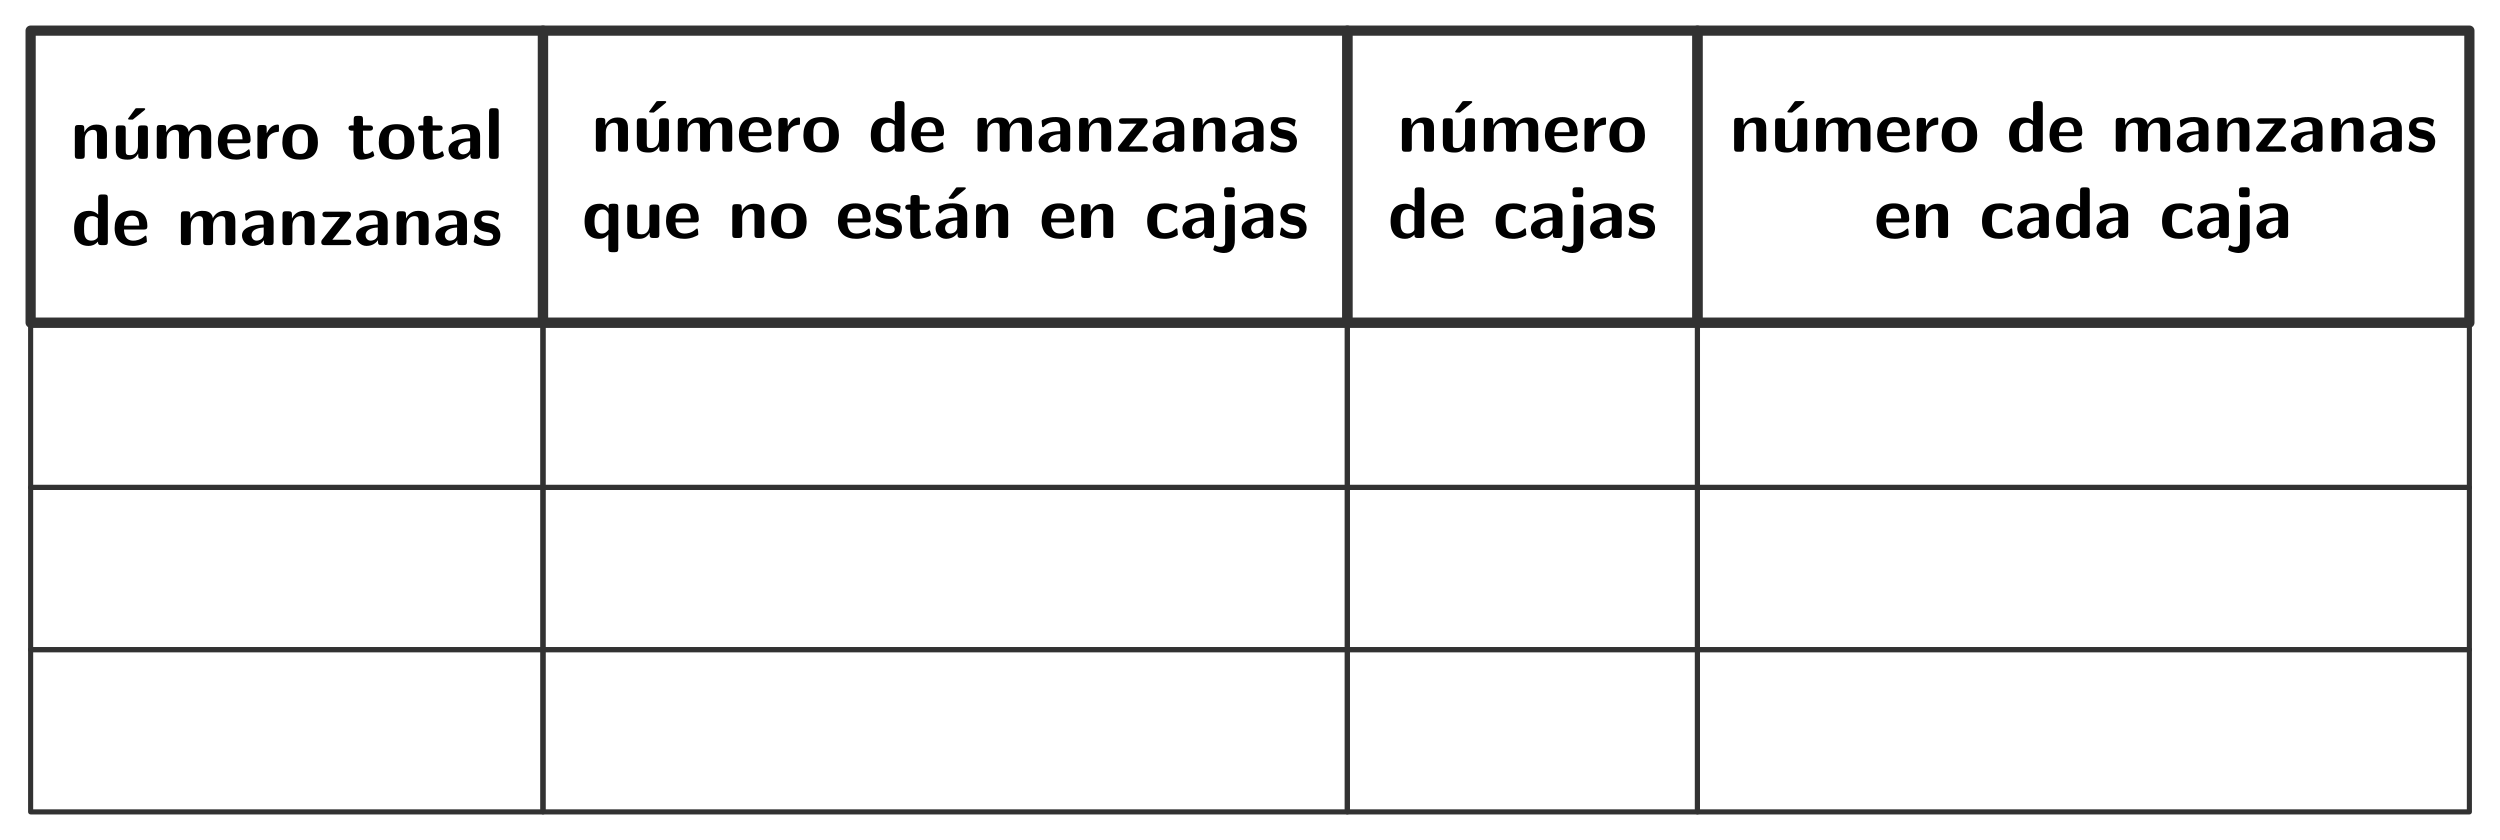 <?xml version="1.0" encoding="UTF-8"?>
<svg xmlns="http://www.w3.org/2000/svg" xmlns:xlink="http://www.w3.org/1999/xlink" width="731.807" height="245.877" viewBox="0 0 731.807 245.877">
<path fill="none" stroke-width="1.993" stroke-linecap="butt" stroke-linejoin="round" stroke="rgb(19.608%, 19.608%, 19.608%)" stroke-opacity="1" stroke-miterlimit="10" d="M -49.992 -28.496 L 49.992 -28.496 L 49.992 28.493 L -49.992 28.493 Z M -49.992 -28.496 " transform="matrix(1.5, 0, 0, -1.5, 83.954, 51.705)"/>
<path fill-rule="nonzero" fill="rgb(0%, 0%, 0%)" fill-opacity="1" d="M 31.305 39.562 C 31.305 37.359 30.367 36.469 28.188 36.469 C 25.938 36.469 24.977 38.109 24.695 38.672 L 24.672 38.672 L 24.672 37.617 C 24.672 36.914 24.531 36.586 23.664 36.586 L 22.914 36.586 C 22.164 36.586 21.906 36.82 21.906 37.617 L 21.906 45.469 C 21.906 46.242 22.141 46.5 22.914 46.5 L 23.781 46.5 C 24.602 46.5 24.812 46.219 24.812 45.469 L 24.812 40.758 C 24.812 38.883 26.055 38.016 27.156 38.016 C 28.188 38.016 28.398 38.508 28.398 39.586 L 28.398 45.469 C 28.398 46.148 28.539 46.5 29.43 46.5 L 30.273 46.5 C 31.094 46.5 31.305 46.219 31.305 45.469 Z M 31.305 39.562 "/>
<path fill-rule="nonzero" fill="rgb(0%, 0%, 0%)" fill-opacity="1" d="M 42.273 32.273 C 42.367 32.18 42.508 32.062 42.508 31.945 C 42.508 31.664 42.273 31.664 41.922 31.664 L 40.164 31.664 C 39.742 31.664 39.719 31.688 39.531 31.922 L 37.703 34.43 C 37.492 34.664 37.492 34.711 37.492 34.734 C 37.492 35.016 37.727 35.016 38.078 35.016 L 38.875 35.016 Z M 42.273 32.273 "/>
<path fill-rule="nonzero" fill="rgb(0%, 0%, 0%)" fill-opacity="1" d="M 43.293 37.734 C 43.293 37.055 43.152 36.703 42.262 36.703 L 41.418 36.703 C 40.598 36.703 40.387 36.984 40.387 37.734 L 40.387 42.797 C 40.387 44.203 39.637 45.422 38.113 45.422 C 36.918 45.422 36.801 45.141 36.801 43.992 L 36.801 37.734 C 36.801 37.055 36.637 36.703 35.77 36.703 L 34.902 36.703 C 34.152 36.703 33.895 36.938 33.895 37.734 L 33.895 43.805 C 33.895 46.102 35.137 46.734 37.34 46.734 C 37.926 46.734 39.449 46.734 40.457 44.93 L 40.457 45.469 C 40.457 46.148 40.598 46.5 41.465 46.5 L 42.262 46.5 C 43.082 46.5 43.293 46.219 43.293 45.469 Z M 43.293 37.734 "/>
<path fill-rule="nonzero" fill="rgb(0%, 0%, 0%)" fill-opacity="1" d="M 61.824 39.562 C 61.824 37.359 60.887 36.469 58.707 36.469 C 57.184 36.469 56.012 37.172 55.238 38.602 C 54.91 36.539 53.082 36.469 52.191 36.469 C 51.77 36.469 50.879 36.469 49.918 37.172 C 49.262 37.664 48.84 38.367 48.676 38.672 L 48.652 38.672 L 48.652 37.617 C 48.652 36.914 48.512 36.586 47.645 36.586 L 46.895 36.586 C 46.145 36.586 45.887 36.82 45.887 37.617 L 45.887 45.469 C 45.887 46.242 46.121 46.5 46.895 46.5 L 47.762 46.5 C 48.582 46.5 48.793 46.219 48.793 45.469 L 48.793 40.758 C 48.793 38.836 50.082 38.016 51.137 38.016 C 52.168 38.016 52.402 38.461 52.402 39.586 L 52.402 45.469 C 52.402 46.242 52.637 46.5 53.434 46.5 L 54.277 46.5 C 55.098 46.5 55.309 46.219 55.309 45.469 L 55.309 40.758 C 55.309 38.836 56.621 38.016 57.652 38.016 C 58.684 38.016 58.918 38.461 58.918 39.586 L 58.918 45.469 C 58.918 46.242 59.152 46.5 59.949 46.5 L 60.793 46.5 C 61.613 46.5 61.824 46.219 61.824 45.469 Z M 61.824 39.562 "/>
<path fill-rule="nonzero" fill="rgb(0%, 0%, 0%)" fill-opacity="1" d="M 72.328 41.93 C 72.82 41.93 73.359 41.906 73.359 40.945 C 73.359 38.18 72.07 36.352 68.883 36.352 C 65.461 36.352 63.773 38.273 63.773 41.531 C 63.773 45.023 65.812 46.734 69.164 46.734 C 69.984 46.734 71.203 46.617 72.609 45.914 C 73.078 45.68 73.219 45.633 73.219 45.375 C 73.219 45.211 73.172 44.602 73.148 44.438 C 73.055 43.758 73.031 43.734 72.844 43.734 C 72.75 43.734 72.703 43.734 72.469 43.945 C 71.227 45.047 69.938 45.188 69.258 45.188 C 66.844 45.188 66.586 43.289 66.516 41.93 Z M 66.539 40.781 C 66.609 39.492 67.031 37.875 68.883 37.875 C 70.594 37.875 70.922 39.117 70.992 40.781 Z M 66.539 40.781 "/>
<path fill-rule="nonzero" fill="rgb(0%, 0%, 0%)" fill-opacity="1" d="M 78.188 41.578 C 78.188 39.562 79.875 38.719 81.211 38.625 C 81.609 38.602 81.656 38.602 81.656 38.062 L 81.656 37.055 C 81.656 36.633 81.656 36.469 81.258 36.469 C 80.672 36.469 79.102 36.68 78.094 39 L 78.07 39 L 78.07 37.617 C 78.07 36.914 77.93 36.586 77.062 36.586 L 76.359 36.586 C 75.609 36.586 75.352 36.82 75.352 37.617 L 75.352 45.469 C 75.352 46.242 75.586 46.5 76.359 46.5 L 77.156 46.5 C 77.977 46.5 78.188 46.219 78.188 45.469 Z M 78.188 41.578 "/>
<path fill-rule="nonzero" fill="rgb(0%, 0%, 0%)" fill-opacity="1" d="M 93.059 41.695 C 93.059 38.18 91.348 36.352 87.879 36.352 C 84.293 36.352 82.652 38.25 82.652 41.695 C 82.652 45.164 84.504 46.734 87.855 46.734 C 91.207 46.734 93.059 45.188 93.059 41.695 Z M 87.879 45.07 C 85.559 45.07 85.559 43.148 85.559 41.438 C 85.559 39.797 85.559 37.875 87.855 37.875 C 90.152 37.875 90.152 39.773 90.152 41.438 C 90.152 43.125 90.152 45.07 87.879 45.07 Z M 87.879 45.07 "/>
<path fill-rule="nonzero" fill="rgb(0%, 0%, 0%)" fill-opacity="1" d="M 106.254 38.25 L 108.152 38.25 C 108.41 38.25 109.184 38.25 109.184 37.477 C 109.184 36.703 108.41 36.703 108.152 36.703 L 106.254 36.703 L 106.254 34.945 C 106.254 34.242 106.09 33.914 105.223 33.914 L 104.566 33.914 C 103.793 33.914 103.535 34.148 103.535 34.945 L 103.535 36.703 L 103.043 36.703 C 102.809 36.703 102.012 36.703 102.012 37.477 C 102.012 38.25 102.785 38.25 103.043 38.25 L 103.465 38.25 L 103.465 43.664 C 103.465 45.82 104.238 46.734 105.715 46.734 C 105.902 46.734 106.84 46.734 107.965 46.383 C 108.316 46.289 109.559 45.891 109.559 45.492 C 109.559 45.422 109.512 45.281 109.395 44.836 C 109.277 44.414 109.23 44.273 109.043 44.273 C 108.949 44.273 108.926 44.297 108.785 44.438 C 108.551 44.602 107.988 45.07 107.074 45.07 C 106.559 45.07 106.254 44.695 106.254 43.289 Z M 106.254 38.25 "/>
<path fill-rule="nonzero" fill="rgb(0%, 0%, 0%)" fill-opacity="1" d="M 121.293 41.695 C 121.293 38.18 119.582 36.352 116.113 36.352 C 112.527 36.352 110.887 38.25 110.887 41.695 C 110.887 45.164 112.738 46.734 116.09 46.734 C 119.441 46.734 121.293 45.188 121.293 41.695 Z M 116.113 45.07 C 113.793 45.07 113.793 43.148 113.793 41.438 C 113.793 39.797 113.793 37.875 116.09 37.875 C 118.387 37.875 118.387 39.773 118.387 41.438 C 118.387 43.125 118.387 45.07 116.113 45.07 Z M 116.113 45.07 "/>
<path fill-rule="nonzero" fill="rgb(0%, 0%, 0%)" fill-opacity="1" d="M 126.645 38.25 L 128.543 38.25 C 128.801 38.25 129.574 38.25 129.574 37.477 C 129.574 36.703 128.801 36.703 128.543 36.703 L 126.645 36.703 L 126.645 34.945 C 126.645 34.242 126.48 33.914 125.613 33.914 L 124.957 33.914 C 124.184 33.914 123.926 34.148 123.926 34.945 L 123.926 36.703 L 123.434 36.703 C 123.199 36.703 122.402 36.703 122.402 37.477 C 122.402 38.25 123.176 38.25 123.434 38.25 L 123.855 38.25 L 123.855 43.664 C 123.855 45.82 124.629 46.734 126.105 46.734 C 126.293 46.734 127.23 46.734 128.355 46.383 C 128.707 46.289 129.949 45.891 129.949 45.492 C 129.949 45.422 129.902 45.281 129.785 44.836 C 129.668 44.414 129.621 44.273 129.434 44.273 C 129.34 44.273 129.316 44.297 129.176 44.438 C 128.941 44.602 128.379 45.07 127.465 45.07 C 126.949 45.07 126.645 44.695 126.645 43.289 Z M 126.645 38.25 "/>
<path fill-rule="nonzero" fill="rgb(0%, 0%, 0%)" fill-opacity="1" d="M 140.535 39.75 C 140.535 36.375 137.301 36.352 136.223 36.352 C 135.215 36.352 134.137 36.422 132.707 37.031 C 132.262 37.219 132.168 37.289 132.168 37.523 C 132.168 37.664 132.285 38.906 132.309 39.094 C 132.332 39.211 132.449 39.328 132.59 39.328 C 132.684 39.328 132.754 39.258 132.824 39.188 C 133.738 38.227 134.816 37.758 136.129 37.758 C 137.301 37.758 137.629 38.461 137.629 39.727 L 137.629 40.477 C 136.879 40.477 131.277 40.523 131.277 43.664 C 131.277 45.164 132.473 46.734 134.371 46.734 C 135.098 46.734 136.691 46.523 137.699 45.047 L 137.699 45.469 C 137.699 46.148 137.84 46.5 138.73 46.5 L 139.504 46.5 C 140.324 46.5 140.535 46.219 140.535 45.469 Z M 137.629 43.219 C 137.629 45.188 135.59 45.188 135.543 45.188 C 134.629 45.188 134.066 44.438 134.066 43.617 C 134.066 41.531 137.043 41.367 137.629 41.344 Z M 137.629 43.219 "/>
<path fill-rule="nonzero" fill="rgb(0%, 0%, 0%)" fill-opacity="1" d="M 145.988 32.695 C 145.988 32.016 145.848 31.664 144.957 31.664 L 144.16 31.664 C 143.41 31.664 143.152 31.898 143.152 32.695 L 143.152 45.469 C 143.152 46.242 143.387 46.5 144.16 46.5 L 144.957 46.5 C 145.777 46.5 145.988 46.219 145.988 45.469 Z M 145.988 32.695 "/>
<path fill-rule="nonzero" fill="rgb(0%, 0%, 0%)" fill-opacity="1" d="M 31.566 57.949 C 31.566 57.27 31.426 56.918 30.535 56.918 L 29.762 56.918 C 28.941 56.918 28.73 57.199 28.73 57.949 L 28.73 62.801 C 27.77 61.887 26.691 61.723 26.035 61.723 C 21.699 61.723 21.699 65.824 21.699 66.879 C 21.699 67.863 21.699 71.988 25.918 71.988 C 26.832 71.988 27.746 71.73 28.66 70.746 C 28.66 71.543 28.965 71.754 29.691 71.754 L 30.535 71.754 C 31.355 71.754 31.566 71.473 31.566 70.723 Z M 28.66 69.082 C 28.66 69.457 28.66 69.645 28.051 70.066 C 27.512 70.418 27.02 70.441 26.762 70.441 C 24.605 70.441 24.605 68.473 24.605 66.879 C 24.605 65.285 24.605 63.27 26.996 63.27 C 27.605 63.27 28.191 63.48 28.66 63.926 Z M 28.66 69.082 "/>
<path fill-rule="nonzero" fill="rgb(0%, 0%, 0%)" fill-opacity="1" d="M 42.105 67.184 C 42.598 67.184 43.137 67.16 43.137 66.199 C 43.137 63.434 41.848 61.605 38.66 61.605 C 35.238 61.605 33.551 63.527 33.551 66.785 C 33.551 70.277 35.59 71.988 38.941 71.988 C 39.762 71.988 40.98 71.871 42.387 71.168 C 42.855 70.934 42.996 70.887 42.996 70.629 C 42.996 70.465 42.949 69.855 42.926 69.691 C 42.832 69.012 42.809 68.988 42.621 68.988 C 42.527 68.988 42.48 68.988 42.246 69.199 C 41.004 70.301 39.715 70.441 39.035 70.441 C 36.621 70.441 36.363 68.543 36.293 67.184 Z M 36.316 66.035 C 36.387 64.746 36.809 63.129 38.66 63.129 C 40.371 63.129 40.699 64.371 40.77 66.035 Z M 36.316 66.035 "/>
<path fill-rule="nonzero" fill="rgb(0%, 0%, 0%)" fill-opacity="1" d="M 68.887 64.816 C 68.887 62.613 67.949 61.723 65.77 61.723 C 64.246 61.723 63.074 62.426 62.301 63.855 C 61.973 61.793 60.145 61.723 59.254 61.723 C 58.832 61.723 57.941 61.723 56.98 62.426 C 56.324 62.918 55.902 63.621 55.738 63.926 L 55.715 63.926 L 55.715 62.871 C 55.715 62.168 55.574 61.84 54.707 61.84 L 53.957 61.84 C 53.207 61.84 52.949 62.074 52.949 62.871 L 52.949 70.723 C 52.949 71.496 53.184 71.754 53.957 71.754 L 54.824 71.754 C 55.645 71.754 55.855 71.473 55.855 70.723 L 55.855 66.012 C 55.855 64.09 57.145 63.27 58.199 63.27 C 59.23 63.27 59.465 63.715 59.465 64.84 L 59.465 70.723 C 59.465 71.496 59.699 71.754 60.496 71.754 L 61.34 71.754 C 62.16 71.754 62.371 71.473 62.371 70.723 L 62.371 66.012 C 62.371 64.09 63.684 63.27 64.715 63.27 C 65.746 63.27 65.98 63.715 65.98 64.84 L 65.98 70.723 C 65.98 71.496 66.215 71.754 67.012 71.754 L 67.855 71.754 C 68.676 71.754 68.887 71.473 68.887 70.723 Z M 68.887 64.816 "/>
<path fill-rule="nonzero" fill="rgb(0%, 0%, 0%)" fill-opacity="1" d="M 80.094 65.004 C 80.094 61.629 76.859 61.605 75.781 61.605 C 74.773 61.605 73.695 61.676 72.266 62.285 C 71.82 62.473 71.727 62.543 71.727 62.777 C 71.727 62.918 71.844 64.16 71.867 64.348 C 71.891 64.465 72.008 64.582 72.148 64.582 C 72.242 64.582 72.312 64.512 72.383 64.441 C 73.297 63.48 74.375 63.012 75.688 63.012 C 76.859 63.012 77.188 63.715 77.188 64.98 L 77.188 65.73 C 76.438 65.73 70.836 65.777 70.836 68.918 C 70.836 70.418 72.031 71.988 73.93 71.988 C 74.656 71.988 76.25 71.777 77.258 70.301 L 77.258 70.723 C 77.258 71.402 77.398 71.754 78.289 71.754 L 79.062 71.754 C 79.883 71.754 80.094 71.473 80.094 70.723 Z M 77.188 68.473 C 77.188 70.441 75.148 70.441 75.102 70.441 C 74.188 70.441 73.625 69.691 73.625 68.871 C 73.625 66.785 76.602 66.621 77.188 66.598 Z M 77.188 68.473 "/>
<path fill-rule="nonzero" fill="rgb(0%, 0%, 0%)" fill-opacity="1" d="M 92.086 64.816 C 92.086 62.613 91.148 61.723 88.969 61.723 C 86.719 61.723 85.758 63.363 85.477 63.926 L 85.453 63.926 L 85.453 62.871 C 85.453 62.168 85.312 61.84 84.445 61.84 L 83.695 61.84 C 82.945 61.84 82.688 62.074 82.688 62.871 L 82.688 70.723 C 82.688 71.496 82.922 71.754 83.695 71.754 L 84.562 71.754 C 85.383 71.754 85.594 71.473 85.594 70.723 L 85.594 66.012 C 85.594 64.137 86.836 63.27 87.938 63.27 C 88.969 63.27 89.18 63.762 89.18 64.84 L 89.18 70.723 C 89.18 71.402 89.32 71.754 90.211 71.754 L 91.055 71.754 C 91.875 71.754 92.086 71.473 92.086 70.723 Z M 92.086 64.816 "/>
<path fill-rule="nonzero" fill="rgb(0%, 0%, 0%)" fill-opacity="1" d="M 102.508 63.598 C 102.719 63.316 102.742 63.199 102.742 62.871 C 102.742 61.957 102.086 61.957 101.734 61.957 L 95.406 61.957 C 95.125 61.957 94.375 61.957 94.375 62.777 C 94.375 63.574 95.055 63.574 95.641 63.574 C 96.32 63.574 98.055 63.527 98.734 63.527 L 99.531 63.527 L 94.305 70.137 C 94.094 70.418 94.047 70.512 94.047 70.863 C 94.047 71.754 94.727 71.754 95.078 71.754 L 101.781 71.754 C 102.062 71.754 102.812 71.754 102.812 70.957 C 102.812 70.16 102.156 70.16 101.523 70.16 C 100.469 70.16 99.344 70.184 98.266 70.184 L 97.281 70.184 Z M 102.508 63.598 "/>
<path fill-rule="nonzero" fill="rgb(0%, 0%, 0%)" fill-opacity="1" d="M 113.484 65.004 C 113.484 61.629 110.25 61.605 109.172 61.605 C 108.164 61.605 107.086 61.676 105.656 62.285 C 105.211 62.473 105.117 62.543 105.117 62.777 C 105.117 62.918 105.234 64.16 105.258 64.348 C 105.281 64.465 105.398 64.582 105.539 64.582 C 105.633 64.582 105.703 64.512 105.773 64.441 C 106.688 63.48 107.766 63.012 109.078 63.012 C 110.25 63.012 110.578 63.715 110.578 64.98 L 110.578 65.73 C 109.828 65.73 104.227 65.777 104.227 68.918 C 104.227 70.418 105.422 71.988 107.32 71.988 C 108.047 71.988 109.641 71.777 110.648 70.301 L 110.648 70.723 C 110.648 71.402 110.789 71.754 111.68 71.754 L 112.453 71.754 C 113.273 71.754 113.484 71.473 113.484 70.723 Z M 110.578 68.473 C 110.578 70.441 108.539 70.441 108.492 70.441 C 107.578 70.441 107.016 69.691 107.016 68.871 C 107.016 66.785 109.992 66.621 110.578 66.598 Z M 110.578 68.473 "/>
<path fill-rule="nonzero" fill="rgb(0%, 0%, 0%)" fill-opacity="1" d="M 125.477 64.816 C 125.477 62.613 124.539 61.723 122.359 61.723 C 120.109 61.723 119.148 63.363 118.867 63.926 L 118.844 63.926 L 118.844 62.871 C 118.844 62.168 118.703 61.84 117.836 61.84 L 117.086 61.84 C 116.336 61.84 116.078 62.074 116.078 62.871 L 116.078 70.723 C 116.078 71.496 116.312 71.754 117.086 71.754 L 117.953 71.754 C 118.773 71.754 118.984 71.473 118.984 70.723 L 118.984 66.012 C 118.984 64.137 120.227 63.27 121.328 63.27 C 122.359 63.27 122.57 63.762 122.57 64.84 L 122.57 70.723 C 122.57 71.402 122.711 71.754 123.602 71.754 L 124.445 71.754 C 125.266 71.754 125.477 71.473 125.477 70.723 Z M 125.477 64.816 "/>
<path fill-rule="nonzero" fill="rgb(0%, 0%, 0%)" fill-opacity="1" d="M 136.695 65.004 C 136.695 61.629 133.461 61.605 132.383 61.605 C 131.375 61.605 130.297 61.676 128.867 62.285 C 128.422 62.473 128.328 62.543 128.328 62.777 C 128.328 62.918 128.445 64.16 128.469 64.348 C 128.492 64.465 128.609 64.582 128.75 64.582 C 128.844 64.582 128.914 64.512 128.984 64.441 C 129.898 63.48 130.977 63.012 132.289 63.012 C 133.461 63.012 133.789 63.715 133.789 64.98 L 133.789 65.73 C 133.039 65.73 127.438 65.777 127.438 68.918 C 127.438 70.418 128.633 71.988 130.531 71.988 C 131.258 71.988 132.852 71.777 133.859 70.301 L 133.859 70.723 C 133.859 71.402 134 71.754 134.891 71.754 L 135.664 71.754 C 136.484 71.754 136.695 71.473 136.695 70.723 Z M 133.789 68.473 C 133.789 70.441 131.75 70.441 131.703 70.441 C 130.789 70.441 130.227 69.691 130.227 68.871 C 130.227 66.785 133.203 66.621 133.789 66.598 Z M 133.789 68.473 "/>
<path fill-rule="nonzero" fill="rgb(0%, 0%, 0%)" fill-opacity="1" d="M 146.461 68.73 C 146.461 67.535 145.828 66.785 145.43 66.457 C 144.586 65.684 143.836 65.566 142.945 65.379 C 141.773 65.168 140.906 65.004 140.906 64.16 C 140.906 63.293 141.609 63.129 142.453 63.129 C 143.883 63.129 144.656 63.645 145.195 64.113 C 145.406 64.348 145.453 64.348 145.547 64.348 C 145.758 64.348 145.805 64.137 145.828 64.066 C 145.875 63.879 146.086 62.684 146.086 62.59 C 146.086 62.238 144.938 61.934 144.703 61.863 C 143.859 61.629 143.18 61.605 142.617 61.605 C 141.656 61.605 138.797 61.605 138.797 64.652 C 138.797 65.707 139.266 66.34 139.828 66.855 C 140.578 67.535 141.422 67.699 142.641 67.934 C 143.25 68.027 144.352 68.238 144.352 69.176 C 144.352 70.184 143.508 70.324 142.688 70.324 C 141.75 70.324 140.555 70.043 139.547 68.848 C 139.43 68.73 139.359 68.684 139.242 68.684 C 139.031 68.684 138.984 68.871 138.961 68.988 C 138.914 69.293 138.656 70.512 138.656 70.723 C 138.656 71.121 140.25 71.613 140.273 71.637 C 141.445 71.988 142.312 71.988 142.688 71.988 C 143.766 71.988 146.461 71.895 146.461 68.73 Z M 146.461 68.73 "/>
<path fill="none" stroke-width="1.993" stroke-linecap="butt" stroke-linejoin="round" stroke="rgb(19.608%, 19.608%, 19.608%)" stroke-opacity="1" stroke-miterlimit="10" d="M -78.485 -28.496 L 78.486 -28.496 L 78.486 28.493 L -78.485 28.493 Z M -78.485 -28.496 " transform="matrix(1.5, 0, 0, -1.5, 276.669, 51.705)"/>
<path fill-rule="nonzero" fill="rgb(0%, 0%, 0%)" fill-opacity="1" d="M 183.82 37.484 C 183.82 35.281 182.883 34.391 180.703 34.391 C 178.453 34.391 177.492 36.031 177.211 36.594 L 177.188 36.594 L 177.188 35.539 C 177.188 34.836 177.047 34.508 176.18 34.508 L 175.43 34.508 C 174.68 34.508 174.422 34.742 174.422 35.539 L 174.422 43.391 C 174.422 44.164 174.656 44.422 175.43 44.422 L 176.297 44.422 C 177.117 44.422 177.328 44.141 177.328 43.391 L 177.328 38.68 C 177.328 36.805 178.57 35.938 179.672 35.938 C 180.703 35.938 180.914 36.43 180.914 37.508 L 180.914 43.391 C 180.914 44.07 181.055 44.422 181.945 44.422 L 182.789 44.422 C 183.609 44.422 183.82 44.141 183.82 43.391 Z M 183.82 37.484 "/>
<path fill-rule="nonzero" fill="rgb(0%, 0%, 0%)" fill-opacity="1" d="M 194.793 30.195 C 194.887 30.102 195.027 29.984 195.027 29.867 C 195.027 29.586 194.793 29.586 194.441 29.586 L 192.684 29.586 C 192.262 29.586 192.238 29.609 192.051 29.844 L 190.223 32.352 C 190.012 32.586 190.012 32.633 190.012 32.656 C 190.012 32.938 190.246 32.938 190.598 32.938 L 191.395 32.938 Z M 194.793 30.195 "/>
<path fill-rule="nonzero" fill="rgb(0%, 0%, 0%)" fill-opacity="1" d="M 195.812 35.656 C 195.812 34.977 195.672 34.625 194.781 34.625 L 193.938 34.625 C 193.117 34.625 192.906 34.906 192.906 35.656 L 192.906 40.719 C 192.906 42.125 192.156 43.344 190.633 43.344 C 189.438 43.344 189.32 43.062 189.32 41.914 L 189.32 35.656 C 189.32 34.977 189.156 34.625 188.289 34.625 L 187.422 34.625 C 186.672 34.625 186.414 34.859 186.414 35.656 L 186.414 41.727 C 186.414 44.023 187.656 44.656 189.859 44.656 C 190.445 44.656 191.969 44.656 192.977 42.852 L 192.977 43.391 C 192.977 44.07 193.117 44.422 193.984 44.422 L 194.781 44.422 C 195.602 44.422 195.812 44.141 195.812 43.391 Z M 195.812 35.656 "/>
<path fill-rule="nonzero" fill="rgb(0%, 0%, 0%)" fill-opacity="1" d="M 214.344 37.484 C 214.344 35.281 213.406 34.391 211.227 34.391 C 209.703 34.391 208.531 35.094 207.758 36.523 C 207.43 34.461 205.602 34.391 204.711 34.391 C 204.289 34.391 203.398 34.391 202.438 35.094 C 201.781 35.586 201.359 36.289 201.195 36.594 L 201.172 36.594 L 201.172 35.539 C 201.172 34.836 201.031 34.508 200.164 34.508 L 199.414 34.508 C 198.664 34.508 198.406 34.742 198.406 35.539 L 198.406 43.391 C 198.406 44.164 198.641 44.422 199.414 44.422 L 200.281 44.422 C 201.102 44.422 201.312 44.141 201.312 43.391 L 201.312 38.68 C 201.312 36.758 202.602 35.938 203.656 35.938 C 204.688 35.938 204.922 36.383 204.922 37.508 L 204.922 43.391 C 204.922 44.164 205.156 44.422 205.953 44.422 L 206.797 44.422 C 207.617 44.422 207.828 44.141 207.828 43.391 L 207.828 38.68 C 207.828 36.758 209.141 35.938 210.172 35.938 C 211.203 35.938 211.438 36.383 211.438 37.508 L 211.438 43.391 C 211.438 44.164 211.672 44.422 212.469 44.422 L 213.312 44.422 C 214.133 44.422 214.344 44.141 214.344 43.391 Z M 214.344 37.484 "/>
<path fill-rule="nonzero" fill="rgb(0%, 0%, 0%)" fill-opacity="1" d="M 224.848 39.852 C 225.34 39.852 225.879 39.828 225.879 38.867 C 225.879 36.102 224.59 34.273 221.402 34.273 C 217.98 34.273 216.293 36.195 216.293 39.453 C 216.293 42.945 218.332 44.656 221.684 44.656 C 222.504 44.656 223.723 44.539 225.129 43.836 C 225.598 43.602 225.738 43.555 225.738 43.297 C 225.738 43.133 225.691 42.523 225.668 42.359 C 225.574 41.68 225.551 41.656 225.363 41.656 C 225.27 41.656 225.223 41.656 224.988 41.867 C 223.746 42.969 222.457 43.109 221.777 43.109 C 219.363 43.109 219.105 41.211 219.035 39.852 Z M 219.059 38.703 C 219.129 37.414 219.551 35.797 221.402 35.797 C 223.113 35.797 223.441 37.039 223.512 38.703 Z M 219.059 38.703 "/>
<path fill-rule="nonzero" fill="rgb(0%, 0%, 0%)" fill-opacity="1" d="M 230.707 39.5 C 230.707 37.484 232.395 36.641 233.73 36.547 C 234.129 36.523 234.176 36.523 234.176 35.984 L 234.176 34.977 C 234.176 34.555 234.176 34.391 233.777 34.391 C 233.191 34.391 231.621 34.602 230.613 36.922 L 230.59 36.922 L 230.59 35.539 C 230.59 34.836 230.449 34.508 229.582 34.508 L 228.879 34.508 C 228.129 34.508 227.871 34.742 227.871 35.539 L 227.871 43.391 C 227.871 44.164 228.105 44.422 228.879 44.422 L 229.676 44.422 C 230.496 44.422 230.707 44.141 230.707 43.391 Z M 230.707 39.5 "/>
<path fill-rule="nonzero" fill="rgb(0%, 0%, 0%)" fill-opacity="1" d="M 245.574 39.617 C 245.574 36.102 243.863 34.273 240.395 34.273 C 236.809 34.273 235.168 36.172 235.168 39.617 C 235.168 43.086 237.02 44.656 240.371 44.656 C 243.723 44.656 245.574 43.109 245.574 39.617 Z M 240.395 42.992 C 238.074 42.992 238.074 41.07 238.074 39.359 C 238.074 37.719 238.074 35.797 240.371 35.797 C 242.668 35.797 242.668 37.695 242.668 39.359 C 242.668 41.047 242.668 42.992 240.395 42.992 Z M 240.395 42.992 "/>
<path fill-rule="nonzero" fill="rgb(0%, 0%, 0%)" fill-opacity="1" d="M 264.773 30.617 C 264.773 29.938 264.633 29.586 263.742 29.586 L 262.969 29.586 C 262.148 29.586 261.938 29.867 261.938 30.617 L 261.938 35.469 C 260.977 34.555 259.898 34.391 259.242 34.391 C 254.906 34.391 254.906 38.492 254.906 39.547 C 254.906 40.531 254.906 44.656 259.125 44.656 C 260.039 44.656 260.953 44.398 261.867 43.414 C 261.867 44.211 262.172 44.422 262.898 44.422 L 263.742 44.422 C 264.562 44.422 264.773 44.141 264.773 43.391 Z M 261.867 41.75 C 261.867 42.125 261.867 42.312 261.258 42.734 C 260.719 43.086 260.227 43.109 259.969 43.109 C 257.812 43.109 257.812 41.141 257.812 39.547 C 257.812 37.953 257.812 35.938 260.203 35.938 C 260.812 35.938 261.398 36.148 261.867 36.594 Z M 261.867 41.75 "/>
<path fill-rule="nonzero" fill="rgb(0%, 0%, 0%)" fill-opacity="1" d="M 275.312 39.852 C 275.805 39.852 276.344 39.828 276.344 38.867 C 276.344 36.102 275.055 34.273 271.867 34.273 C 268.445 34.273 266.758 36.195 266.758 39.453 C 266.758 42.945 268.797 44.656 272.148 44.656 C 272.969 44.656 274.188 44.539 275.594 43.836 C 276.062 43.602 276.203 43.555 276.203 43.297 C 276.203 43.133 276.156 42.523 276.133 42.359 C 276.039 41.68 276.016 41.656 275.828 41.656 C 275.734 41.656 275.688 41.656 275.453 41.867 C 274.211 42.969 272.922 43.109 272.242 43.109 C 269.828 43.109 269.57 41.211 269.5 39.852 Z M 269.523 38.703 C 269.594 37.414 270.016 35.797 271.867 35.797 C 273.578 35.797 273.906 37.039 273.977 38.703 Z M 269.523 38.703 "/>
<path fill-rule="nonzero" fill="rgb(0%, 0%, 0%)" fill-opacity="1" d="M 302.07 37.484 C 302.07 35.281 301.133 34.391 298.953 34.391 C 297.43 34.391 296.258 35.094 295.484 36.523 C 295.156 34.461 293.328 34.391 292.438 34.391 C 292.016 34.391 291.125 34.391 290.164 35.094 C 289.508 35.586 289.086 36.289 288.922 36.594 L 288.898 36.594 L 288.898 35.539 C 288.898 34.836 288.758 34.508 287.891 34.508 L 287.141 34.508 C 286.391 34.508 286.133 34.742 286.133 35.539 L 286.133 43.391 C 286.133 44.164 286.367 44.422 287.141 44.422 L 288.008 44.422 C 288.828 44.422 289.039 44.141 289.039 43.391 L 289.039 38.68 C 289.039 36.758 290.328 35.938 291.383 35.938 C 292.414 35.938 292.648 36.383 292.648 37.508 L 292.648 43.391 C 292.648 44.164 292.883 44.422 293.68 44.422 L 294.523 44.422 C 295.344 44.422 295.555 44.141 295.555 43.391 L 295.555 38.68 C 295.555 36.758 296.867 35.938 297.898 35.938 C 298.93 35.938 299.164 36.383 299.164 37.508 L 299.164 43.391 C 299.164 44.164 299.398 44.422 300.195 44.422 L 301.039 44.422 C 301.859 44.422 302.07 44.141 302.07 43.391 Z M 302.07 37.484 "/>
<path fill-rule="nonzero" fill="rgb(0%, 0%, 0%)" fill-opacity="1" d="M 313.277 37.672 C 313.277 34.297 310.043 34.273 308.965 34.273 C 307.957 34.273 306.879 34.344 305.449 34.953 C 305.004 35.141 304.91 35.211 304.91 35.445 C 304.91 35.586 305.027 36.828 305.051 37.016 C 305.074 37.133 305.191 37.25 305.332 37.25 C 305.426 37.25 305.496 37.18 305.566 37.109 C 306.48 36.148 307.559 35.68 308.871 35.68 C 310.043 35.68 310.371 36.383 310.371 37.648 L 310.371 38.398 C 309.621 38.398 304.02 38.445 304.02 41.586 C 304.02 43.086 305.215 44.656 307.113 44.656 C 307.84 44.656 309.434 44.445 310.441 42.969 L 310.441 43.391 C 310.441 44.07 310.582 44.422 311.473 44.422 L 312.246 44.422 C 313.066 44.422 313.277 44.141 313.277 43.391 Z M 310.371 41.141 C 310.371 43.109 308.332 43.109 308.285 43.109 C 307.371 43.109 306.809 42.359 306.809 41.539 C 306.809 39.453 309.785 39.289 310.371 39.266 Z M 310.371 41.141 "/>
<path fill-rule="nonzero" fill="rgb(0%, 0%, 0%)" fill-opacity="1" d="M 325.273 37.484 C 325.273 35.281 324.336 34.391 322.156 34.391 C 319.906 34.391 318.945 36.031 318.664 36.594 L 318.641 36.594 L 318.641 35.539 C 318.641 34.836 318.5 34.508 317.633 34.508 L 316.883 34.508 C 316.133 34.508 315.875 34.742 315.875 35.539 L 315.875 43.391 C 315.875 44.164 316.109 44.422 316.883 44.422 L 317.75 44.422 C 318.57 44.422 318.781 44.141 318.781 43.391 L 318.781 38.68 C 318.781 36.805 320.023 35.938 321.125 35.938 C 322.156 35.938 322.367 36.43 322.367 37.508 L 322.367 43.391 C 322.367 44.07 322.508 44.422 323.398 44.422 L 324.242 44.422 C 325.062 44.422 325.273 44.141 325.273 43.391 Z M 325.273 37.484 "/>
<path fill-rule="nonzero" fill="rgb(0%, 0%, 0%)" fill-opacity="1" d="M 335.691 36.266 C 335.902 35.984 335.926 35.867 335.926 35.539 C 335.926 34.625 335.27 34.625 334.918 34.625 L 328.59 34.625 C 328.309 34.625 327.559 34.625 327.559 35.445 C 327.559 36.242 328.238 36.242 328.824 36.242 C 329.504 36.242 331.238 36.195 331.918 36.195 L 332.715 36.195 L 327.488 42.805 C 327.277 43.086 327.23 43.18 327.23 43.531 C 327.23 44.422 327.91 44.422 328.262 44.422 L 334.965 44.422 C 335.246 44.422 335.996 44.422 335.996 43.625 C 335.996 42.828 335.34 42.828 334.707 42.828 C 333.652 42.828 332.527 42.852 331.449 42.852 L 330.465 42.852 Z M 335.691 36.266 "/>
<path fill-rule="nonzero" fill="rgb(0%, 0%, 0%)" fill-opacity="1" d="M 346.668 37.672 C 346.668 34.297 343.434 34.273 342.355 34.273 C 341.348 34.273 340.27 34.344 338.84 34.953 C 338.395 35.141 338.301 35.211 338.301 35.445 C 338.301 35.586 338.418 36.828 338.441 37.016 C 338.465 37.133 338.582 37.25 338.723 37.25 C 338.816 37.25 338.887 37.18 338.957 37.109 C 339.871 36.148 340.949 35.68 342.262 35.68 C 343.434 35.68 343.762 36.383 343.762 37.648 L 343.762 38.398 C 343.012 38.398 337.41 38.445 337.41 41.586 C 337.41 43.086 338.605 44.656 340.504 44.656 C 341.23 44.656 342.824 44.445 343.832 42.969 L 343.832 43.391 C 343.832 44.07 343.973 44.422 344.863 44.422 L 345.637 44.422 C 346.457 44.422 346.668 44.141 346.668 43.391 Z M 343.762 41.141 C 343.762 43.109 341.723 43.109 341.676 43.109 C 340.762 43.109 340.199 42.359 340.199 41.539 C 340.199 39.453 343.176 39.289 343.762 39.266 Z M 343.762 41.141 "/>
<path fill-rule="nonzero" fill="rgb(0%, 0%, 0%)" fill-opacity="1" d="M 358.66 37.484 C 358.66 35.281 357.723 34.391 355.543 34.391 C 353.293 34.391 352.332 36.031 352.051 36.594 L 352.027 36.594 L 352.027 35.539 C 352.027 34.836 351.887 34.508 351.02 34.508 L 350.27 34.508 C 349.52 34.508 349.262 34.742 349.262 35.539 L 349.262 43.391 C 349.262 44.164 349.496 44.422 350.27 44.422 L 351.137 44.422 C 351.957 44.422 352.168 44.141 352.168 43.391 L 352.168 38.68 C 352.168 36.805 353.41 35.938 354.512 35.938 C 355.543 35.938 355.754 36.43 355.754 37.508 L 355.754 43.391 C 355.754 44.07 355.895 44.422 356.785 44.422 L 357.629 44.422 C 358.449 44.422 358.66 44.141 358.66 43.391 Z M 358.66 37.484 "/>
<path fill-rule="nonzero" fill="rgb(0%, 0%, 0%)" fill-opacity="1" d="M 369.879 37.672 C 369.879 34.297 366.645 34.273 365.566 34.273 C 364.559 34.273 363.48 34.344 362.051 34.953 C 361.605 35.141 361.512 35.211 361.512 35.445 C 361.512 35.586 361.629 36.828 361.652 37.016 C 361.676 37.133 361.793 37.25 361.934 37.25 C 362.027 37.25 362.098 37.18 362.168 37.109 C 363.082 36.148 364.16 35.68 365.473 35.68 C 366.645 35.68 366.973 36.383 366.973 37.648 L 366.973 38.398 C 366.223 38.398 360.621 38.445 360.621 41.586 C 360.621 43.086 361.816 44.656 363.715 44.656 C 364.441 44.656 366.035 44.445 367.043 42.969 L 367.043 43.391 C 367.043 44.07 367.184 44.422 368.074 44.422 L 368.848 44.422 C 369.668 44.422 369.879 44.141 369.879 43.391 Z M 366.973 41.141 C 366.973 43.109 364.934 43.109 364.887 43.109 C 363.973 43.109 363.41 42.359 363.41 41.539 C 363.41 39.453 366.387 39.289 366.973 39.266 Z M 366.973 41.141 "/>
<path fill-rule="nonzero" fill="rgb(0%, 0%, 0%)" fill-opacity="1" d="M 379.645 41.398 C 379.645 40.203 379.012 39.453 378.613 39.125 C 377.77 38.352 377.02 38.234 376.129 38.047 C 374.957 37.836 374.09 37.672 374.09 36.828 C 374.09 35.961 374.793 35.797 375.637 35.797 C 377.066 35.797 377.84 36.312 378.379 36.781 C 378.59 37.016 378.637 37.016 378.73 37.016 C 378.941 37.016 378.988 36.805 379.012 36.734 C 379.059 36.547 379.27 35.352 379.27 35.258 C 379.27 34.906 378.121 34.602 377.887 34.531 C 377.043 34.297 376.363 34.273 375.801 34.273 C 374.84 34.273 371.98 34.273 371.98 37.32 C 371.98 38.375 372.449 39.008 373.012 39.523 C 373.762 40.203 374.605 40.367 375.824 40.602 C 376.434 40.695 377.535 40.906 377.535 41.844 C 377.535 42.852 376.691 42.992 375.871 42.992 C 374.934 42.992 373.738 42.711 372.73 41.516 C 372.613 41.398 372.543 41.352 372.426 41.352 C 372.215 41.352 372.168 41.539 372.145 41.656 C 372.098 41.961 371.84 43.18 371.84 43.391 C 371.84 43.789 373.434 44.281 373.457 44.305 C 374.629 44.656 375.496 44.656 375.871 44.656 C 376.949 44.656 379.645 44.562 379.645 41.398 Z M 379.645 41.398 "/>
<path fill-rule="nonzero" fill="rgb(0%, 0%, 0%)" fill-opacity="1" d="M 180.984 60.676 C 180.984 59.996 180.844 59.645 179.953 59.645 L 179.18 59.645 C 178.359 59.645 178.148 59.926 178.148 60.676 L 178.148 61.074 C 177.211 59.645 175.945 59.645 175.57 59.645 C 171.445 59.645 171.117 63.09 171.117 64.801 C 171.117 66.465 171.445 69.91 175.43 69.91 C 176.555 69.91 177.352 69.488 178.078 68.645 L 178.078 72.793 C 178.078 73.473 178.219 73.824 179.109 73.824 L 179.953 73.824 C 180.773 73.824 180.984 73.543 180.984 72.793 Z M 178.148 67.215 C 177.75 67.754 177.188 68.363 176.203 68.363 C 174.023 68.363 174.023 65.668 174.023 64.824 C 174.023 63.957 174.023 61.309 176.414 61.309 C 176.766 61.309 177.211 61.402 177.586 61.801 C 178.148 62.34 178.148 62.738 178.148 62.996 Z M 178.148 67.215 "/>
<path fill-rule="nonzero" fill="rgb(0%, 0%, 0%)" fill-opacity="1" d="M 193 60.91 C 193 60.23 192.859 59.879 191.969 59.879 L 191.125 59.879 C 190.305 59.879 190.094 60.16 190.094 60.91 L 190.094 65.973 C 190.094 67.379 189.344 68.598 187.82 68.598 C 186.625 68.598 186.508 68.316 186.508 67.168 L 186.508 60.91 C 186.508 60.23 186.344 59.879 185.477 59.879 L 184.609 59.879 C 183.859 59.879 183.602 60.113 183.602 60.91 L 183.602 66.98 C 183.602 69.277 184.844 69.91 187.047 69.91 C 187.633 69.91 189.156 69.91 190.164 68.105 L 190.164 68.645 C 190.164 69.324 190.305 69.676 191.172 69.676 L 191.969 69.676 C 192.789 69.676 193 69.395 193 68.645 Z M 193 60.91 "/>
<path fill-rule="nonzero" fill="rgb(0%, 0%, 0%)" fill-opacity="1" d="M 203.516 65.105 C 204.008 65.105 204.547 65.082 204.547 64.121 C 204.547 61.355 203.258 59.527 200.07 59.527 C 196.648 59.527 194.961 61.449 194.961 64.707 C 194.961 68.199 197 69.91 200.352 69.91 C 201.172 69.91 202.391 69.793 203.797 69.09 C 204.266 68.855 204.406 68.809 204.406 68.551 C 204.406 68.387 204.359 67.777 204.336 67.613 C 204.242 66.934 204.219 66.91 204.031 66.91 C 203.938 66.91 203.891 66.91 203.656 67.121 C 202.414 68.223 201.125 68.363 200.445 68.363 C 198.031 68.363 197.773 66.465 197.703 65.105 Z M 197.727 63.957 C 197.797 62.668 198.219 61.051 200.07 61.051 C 201.781 61.051 202.109 62.293 202.18 63.957 Z M 197.727 63.957 "/>
<path fill-rule="nonzero" fill="rgb(0%, 0%, 0%)" fill-opacity="1" d="M 223.754 62.738 C 223.754 60.535 222.816 59.645 220.637 59.645 C 218.387 59.645 217.426 61.285 217.145 61.848 L 217.121 61.848 L 217.121 60.793 C 217.121 60.09 216.98 59.762 216.113 59.762 L 215.363 59.762 C 214.613 59.762 214.355 59.996 214.355 60.793 L 214.355 68.645 C 214.355 69.418 214.59 69.676 215.363 69.676 L 216.23 69.676 C 217.051 69.676 217.262 69.395 217.262 68.645 L 217.262 63.934 C 217.262 62.059 218.504 61.191 219.605 61.191 C 220.637 61.191 220.848 61.684 220.848 62.762 L 220.848 68.645 C 220.848 69.324 220.988 69.676 221.879 69.676 L 222.723 69.676 C 223.543 69.676 223.754 69.395 223.754 68.645 Z M 223.754 62.738 "/>
<path fill-rule="nonzero" fill="rgb(0%, 0%, 0%)" fill-opacity="1" d="M 236.121 64.871 C 236.121 61.355 234.41 59.527 230.941 59.527 C 227.355 59.527 225.715 61.426 225.715 64.871 C 225.715 68.34 227.566 69.91 230.918 69.91 C 234.27 69.91 236.121 68.363 236.121 64.871 Z M 230.941 68.246 C 228.621 68.246 228.621 66.324 228.621 64.613 C 228.621 62.973 228.621 61.051 230.918 61.051 C 233.215 61.051 233.215 62.949 233.215 64.613 C 233.215 66.301 233.215 68.246 230.941 68.246 Z M 230.941 68.246 "/>
<path fill-rule="nonzero" fill="rgb(0%, 0%, 0%)" fill-opacity="1" d="M 253.844 65.105 C 254.336 65.105 254.875 65.082 254.875 64.121 C 254.875 61.355 253.586 59.527 250.398 59.527 C 246.977 59.527 245.289 61.449 245.289 64.707 C 245.289 68.199 247.328 69.91 250.68 69.91 C 251.5 69.91 252.719 69.793 254.125 69.09 C 254.594 68.855 254.734 68.809 254.734 68.551 C 254.734 68.387 254.688 67.777 254.664 67.613 C 254.57 66.934 254.547 66.91 254.359 66.91 C 254.266 66.91 254.219 66.91 253.984 67.121 C 252.742 68.223 251.453 68.363 250.773 68.363 C 248.359 68.363 248.102 66.465 248.031 65.105 Z M 248.055 63.957 C 248.125 62.668 248.547 61.051 250.398 61.051 C 252.109 61.051 252.438 62.293 252.508 63.957 Z M 248.055 63.957 "/>
<path fill-rule="nonzero" fill="rgb(0%, 0%, 0%)" fill-opacity="1" d="M 264.016 66.652 C 264.016 65.457 263.383 64.707 262.984 64.379 C 262.141 63.605 261.391 63.488 260.5 63.301 C 259.328 63.09 258.461 62.926 258.461 62.082 C 258.461 61.215 259.164 61.051 260.008 61.051 C 261.438 61.051 262.211 61.566 262.75 62.035 C 262.961 62.27 263.008 62.27 263.102 62.27 C 263.312 62.27 263.359 62.059 263.383 61.988 C 263.43 61.801 263.641 60.605 263.641 60.512 C 263.641 60.16 262.492 59.855 262.258 59.785 C 261.414 59.551 260.734 59.527 260.172 59.527 C 259.211 59.527 256.352 59.527 256.352 62.574 C 256.352 63.629 256.82 64.262 257.383 64.777 C 258.133 65.457 258.977 65.621 260.195 65.855 C 260.805 65.949 261.906 66.16 261.906 67.098 C 261.906 68.105 261.062 68.246 260.242 68.246 C 259.305 68.246 258.109 67.965 257.102 66.77 C 256.984 66.652 256.914 66.605 256.797 66.605 C 256.586 66.605 256.539 66.793 256.516 66.91 C 256.469 67.215 256.211 68.434 256.211 68.645 C 256.211 69.043 257.805 69.535 257.828 69.559 C 259 69.91 259.867 69.91 260.242 69.91 C 261.32 69.91 264.016 69.816 264.016 66.652 Z M 264.016 66.652 "/>
<path fill-rule="nonzero" fill="rgb(0%, 0%, 0%)" fill-opacity="1" d="M 269.23 61.426 L 271.129 61.426 C 271.387 61.426 272.16 61.426 272.16 60.652 C 272.16 59.879 271.387 59.879 271.129 59.879 L 269.23 59.879 L 269.23 58.121 C 269.23 57.418 269.066 57.09 268.199 57.09 L 267.543 57.09 C 266.77 57.09 266.512 57.324 266.512 58.121 L 266.512 59.879 L 266.02 59.879 C 265.785 59.879 264.988 59.879 264.988 60.652 C 264.988 61.426 265.762 61.426 266.02 61.426 L 266.441 61.426 L 266.441 66.84 C 266.441 68.996 267.215 69.91 268.691 69.91 C 268.879 69.91 269.816 69.91 270.941 69.559 C 271.293 69.465 272.535 69.066 272.535 68.668 C 272.535 68.598 272.488 68.457 272.371 68.012 C 272.254 67.59 272.207 67.449 272.02 67.449 C 271.926 67.449 271.902 67.473 271.762 67.613 C 271.527 67.777 270.965 68.246 270.051 68.246 C 269.535 68.246 269.23 67.871 269.23 66.465 Z M 269.23 61.426 "/>
<path fill-rule="nonzero" fill="rgb(0%, 0%, 0%)" fill-opacity="1" d="M 282.488 55.449 C 282.582 55.355 282.723 55.238 282.723 55.121 C 282.723 54.84 282.488 54.84 282.137 54.84 L 280.379 54.84 C 279.957 54.84 279.934 54.863 279.746 55.098 L 277.918 57.605 C 277.707 57.84 277.707 57.887 277.707 57.91 C 277.707 58.191 277.941 58.191 278.293 58.191 L 279.09 58.191 Z M 282.488 55.449 "/>
<path fill-rule="nonzero" fill="rgb(0%, 0%, 0%)" fill-opacity="1" d="M 283.121 62.926 C 283.121 59.551 279.887 59.527 278.809 59.527 C 277.801 59.527 276.723 59.598 275.293 60.207 C 274.848 60.395 274.754 60.465 274.754 60.699 C 274.754 60.84 274.871 62.082 274.895 62.27 C 274.918 62.387 275.035 62.504 275.176 62.504 C 275.27 62.504 275.34 62.434 275.41 62.363 C 276.324 61.402 277.402 60.934 278.715 60.934 C 279.887 60.934 280.215 61.637 280.215 62.902 L 280.215 63.652 C 279.465 63.652 273.863 63.699 273.863 66.84 C 273.863 68.34 275.059 69.91 276.957 69.91 C 277.684 69.91 279.277 69.699 280.285 68.223 L 280.285 68.645 C 280.285 69.324 280.426 69.676 281.316 69.676 L 282.09 69.676 C 282.91 69.676 283.121 69.395 283.121 68.645 Z M 280.215 66.395 C 280.215 68.363 278.176 68.363 278.129 68.363 C 277.215 68.363 276.652 67.613 276.652 66.793 C 276.652 64.707 279.629 64.543 280.215 64.52 Z M 280.215 66.395 "/>
<path fill-rule="nonzero" fill="rgb(0%, 0%, 0%)" fill-opacity="1" d="M 295.113 62.738 C 295.113 60.535 294.176 59.645 291.996 59.645 C 289.746 59.645 288.785 61.285 288.504 61.848 L 288.48 61.848 L 288.48 60.793 C 288.48 60.09 288.34 59.762 287.473 59.762 L 286.723 59.762 C 285.973 59.762 285.715 59.996 285.715 60.793 L 285.715 68.645 C 285.715 69.418 285.949 69.676 286.723 69.676 L 287.59 69.676 C 288.41 69.676 288.621 69.395 288.621 68.645 L 288.621 63.934 C 288.621 62.059 289.863 61.191 290.965 61.191 C 291.996 61.191 292.207 61.684 292.207 62.762 L 292.207 68.645 C 292.207 69.324 292.348 69.676 293.238 69.676 L 294.082 69.676 C 294.902 69.676 295.113 69.395 295.113 68.645 Z M 295.113 62.738 "/>
<path fill-rule="nonzero" fill="rgb(0%, 0%, 0%)" fill-opacity="1" d="M 313.469 65.105 C 313.961 65.105 314.5 65.082 314.5 64.121 C 314.5 61.355 313.211 59.527 310.023 59.527 C 306.602 59.527 304.914 61.449 304.914 64.707 C 304.914 68.199 306.953 69.91 310.305 69.91 C 311.125 69.91 312.344 69.793 313.75 69.09 C 314.219 68.855 314.359 68.809 314.359 68.551 C 314.359 68.387 314.312 67.777 314.289 67.613 C 314.195 66.934 314.172 66.91 313.984 66.91 C 313.891 66.91 313.844 66.91 313.609 67.121 C 312.367 68.223 311.078 68.363 310.398 68.363 C 307.984 68.363 307.727 66.465 307.656 65.105 Z M 307.68 63.957 C 307.75 62.668 308.172 61.051 310.023 61.051 C 311.734 61.051 312.062 62.293 312.133 63.957 Z M 307.68 63.957 "/>
<path fill-rule="nonzero" fill="rgb(0%, 0%, 0%)" fill-opacity="1" d="M 325.867 62.738 C 325.867 60.535 324.93 59.645 322.75 59.645 C 320.5 59.645 319.539 61.285 319.258 61.848 L 319.234 61.848 L 319.234 60.793 C 319.234 60.09 319.094 59.762 318.227 59.762 L 317.477 59.762 C 316.727 59.762 316.469 59.996 316.469 60.793 L 316.469 68.645 C 316.469 69.418 316.703 69.676 317.477 69.676 L 318.344 69.676 C 319.164 69.676 319.375 69.395 319.375 68.645 L 319.375 63.934 C 319.375 62.059 320.617 61.191 321.719 61.191 C 322.75 61.191 322.961 61.684 322.961 62.762 L 322.961 68.645 C 322.961 69.324 323.102 69.676 323.992 69.676 L 324.836 69.676 C 325.656 69.676 325.867 69.395 325.867 68.645 Z M 325.867 62.738 "/>
<path fill-rule="nonzero" fill="rgb(0%, 0%, 0%)" fill-opacity="1" d="M 344.785 68.598 C 344.785 68.363 344.691 67.379 344.645 67.121 C 344.645 67.051 344.598 66.84 344.387 66.84 C 344.316 66.84 344.27 66.84 344.059 67.051 C 343.684 67.379 342.676 68.246 340.941 68.246 C 338.715 68.246 338.715 66.09 338.715 64.707 C 338.715 62.996 338.809 61.191 340.988 61.191 C 342.395 61.191 342.957 61.543 343.73 62.176 C 343.988 62.41 344.035 62.41 344.129 62.41 C 344.34 62.41 344.363 62.223 344.387 62.129 C 344.434 61.965 344.645 60.77 344.645 60.652 C 344.645 60.465 344.504 60.371 344.129 60.207 C 343.121 59.738 342.465 59.527 340.965 59.527 C 337.801 59.527 335.809 61.027 335.809 64.754 C 335.809 68.316 337.637 69.91 340.871 69.91 C 341.457 69.91 342.723 69.887 344.152 69.16 C 344.762 68.832 344.785 68.832 344.785 68.598 Z M 344.785 68.598 "/>
<path fill-rule="nonzero" fill="rgb(0%, 0%, 0%)" fill-opacity="1" d="M 355.375 62.926 C 355.375 59.551 352.141 59.527 351.062 59.527 C 350.055 59.527 348.977 59.598 347.547 60.207 C 347.102 60.395 347.008 60.465 347.008 60.699 C 347.008 60.84 347.125 62.082 347.148 62.27 C 347.172 62.387 347.289 62.504 347.43 62.504 C 347.523 62.504 347.594 62.434 347.664 62.363 C 348.578 61.402 349.656 60.934 350.969 60.934 C 352.141 60.934 352.469 61.637 352.469 62.902 L 352.469 63.652 C 351.719 63.652 346.117 63.699 346.117 66.84 C 346.117 68.34 347.312 69.91 349.211 69.91 C 349.938 69.91 351.531 69.699 352.539 68.223 L 352.539 68.645 C 352.539 69.324 352.68 69.676 353.57 69.676 L 354.344 69.676 C 355.164 69.676 355.375 69.395 355.375 68.645 Z M 352.469 66.395 C 352.469 68.363 350.43 68.363 350.383 68.363 C 349.469 68.363 348.906 67.613 348.906 66.793 C 348.906 64.707 351.883 64.543 352.469 64.52 Z M 352.469 66.395 "/>
<path fill-rule="nonzero" fill="rgb(0%, 0%, 0%)" fill-opacity="1" d="M 361.461 55.848 C 361.461 55.168 361.32 54.816 360.453 54.816 L 359.352 54.816 C 358.531 54.816 358.32 55.098 358.32 55.848 L 358.32 56.715 C 358.32 57.418 358.484 57.746 359.352 57.746 L 360.453 57.746 C 361.25 57.746 361.461 57.465 361.461 56.715 Z M 358.625 70.848 C 358.625 71.41 358.625 72.254 357.289 72.254 C 357.055 72.254 356.469 72.207 356.023 71.949 C 355.812 71.785 355.766 71.785 355.695 71.785 C 355.484 71.785 355.461 71.949 355.344 72.348 C 355.203 72.816 355.156 72.98 355.156 73.051 C 355.156 73.449 356.938 74.059 358.273 74.059 C 360.641 74.059 361.461 72.465 361.461 70.355 L 361.461 60.91 C 361.461 60.23 361.32 59.879 360.453 59.879 L 359.656 59.879 C 358.836 59.879 358.625 60.16 358.625 60.91 Z M 358.625 70.848 "/>
<path fill-rule="nonzero" fill="rgb(0%, 0%, 0%)" fill-opacity="1" d="M 372.707 62.926 C 372.707 59.551 369.473 59.527 368.395 59.527 C 367.387 59.527 366.309 59.598 364.879 60.207 C 364.434 60.395 364.34 60.465 364.34 60.699 C 364.34 60.84 364.457 62.082 364.48 62.27 C 364.504 62.387 364.621 62.504 364.762 62.504 C 364.855 62.504 364.926 62.434 364.996 62.363 C 365.91 61.402 366.988 60.934 368.301 60.934 C 369.473 60.934 369.801 61.637 369.801 62.902 L 369.801 63.652 C 369.051 63.652 363.449 63.699 363.449 66.84 C 363.449 68.34 364.645 69.91 366.543 69.91 C 367.27 69.91 368.863 69.699 369.871 68.223 L 369.871 68.645 C 369.871 69.324 370.012 69.676 370.902 69.676 L 371.676 69.676 C 372.496 69.676 372.707 69.395 372.707 68.645 Z M 369.801 66.395 C 369.801 68.363 367.762 68.363 367.715 68.363 C 366.801 68.363 366.238 67.613 366.238 66.793 C 366.238 64.707 369.215 64.543 369.801 64.52 Z M 369.801 66.395 "/>
<path fill-rule="nonzero" fill="rgb(0%, 0%, 0%)" fill-opacity="1" d="M 382.473 66.652 C 382.473 65.457 381.84 64.707 381.441 64.379 C 380.598 63.605 379.848 63.488 378.957 63.301 C 377.785 63.09 376.918 62.926 376.918 62.082 C 376.918 61.215 377.621 61.051 378.465 61.051 C 379.895 61.051 380.668 61.566 381.207 62.035 C 381.418 62.27 381.465 62.27 381.559 62.27 C 381.77 62.27 381.816 62.059 381.84 61.988 C 381.887 61.801 382.098 60.605 382.098 60.512 C 382.098 60.16 380.949 59.855 380.715 59.785 C 379.871 59.551 379.191 59.527 378.629 59.527 C 377.668 59.527 374.809 59.527 374.809 62.574 C 374.809 63.629 375.277 64.262 375.84 64.777 C 376.59 65.457 377.434 65.621 378.652 65.855 C 379.262 65.949 380.363 66.16 380.363 67.098 C 380.363 68.105 379.52 68.246 378.699 68.246 C 377.762 68.246 376.566 67.965 375.559 66.77 C 375.441 66.652 375.371 66.605 375.254 66.605 C 375.043 66.605 374.996 66.793 374.973 66.91 C 374.926 67.215 374.668 68.434 374.668 68.645 C 374.668 69.043 376.262 69.535 376.285 69.559 C 377.457 69.91 378.324 69.91 378.699 69.91 C 379.777 69.91 382.473 69.816 382.473 66.652 Z M 382.473 66.652 "/>
<path fill="none" stroke-width="1.993" stroke-linecap="butt" stroke-linejoin="round" stroke="rgb(19.608%, 19.608%, 19.608%)" stroke-opacity="1" stroke-miterlimit="10" d="M -34.163 -28.496 L 34.16 -28.496 L 34.16 28.493 L -34.163 28.493 Z M -34.163 -28.496 " transform="matrix(1.5, 0, 0, -1.5, 445.639, 51.705)"/>
<path fill-rule="nonzero" fill="rgb(0%, 0%, 0%)" fill-opacity="1" d="M 419.762 37.484 C 419.762 35.281 418.824 34.391 416.645 34.391 C 414.395 34.391 413.434 36.031 413.152 36.594 L 413.129 36.594 L 413.129 35.539 C 413.129 34.836 412.988 34.508 412.121 34.508 L 411.371 34.508 C 410.621 34.508 410.363 34.742 410.363 35.539 L 410.363 43.391 C 410.363 44.164 410.598 44.422 411.371 44.422 L 412.238 44.422 C 413.059 44.422 413.27 44.141 413.27 43.391 L 413.27 38.68 C 413.27 36.805 414.512 35.938 415.613 35.938 C 416.645 35.938 416.855 36.43 416.855 37.508 L 416.855 43.391 C 416.855 44.07 416.996 44.422 417.887 44.422 L 418.73 44.422 C 419.551 44.422 419.762 44.141 419.762 43.391 Z M 419.762 37.484 "/>
<path fill-rule="nonzero" fill="rgb(0%, 0%, 0%)" fill-opacity="1" d="M 430.73 30.195 C 430.824 30.102 430.965 29.984 430.965 29.867 C 430.965 29.586 430.73 29.586 430.379 29.586 L 428.621 29.586 C 428.199 29.586 428.176 29.609 427.988 29.844 L 426.16 32.352 C 425.949 32.586 425.949 32.633 425.949 32.656 C 425.949 32.938 426.184 32.938 426.535 32.938 L 427.332 32.938 Z M 430.73 30.195 "/>
<path fill-rule="nonzero" fill="rgb(0%, 0%, 0%)" fill-opacity="1" d="M 431.754 35.656 C 431.754 34.977 431.613 34.625 430.723 34.625 L 429.879 34.625 C 429.059 34.625 428.848 34.906 428.848 35.656 L 428.848 40.719 C 428.848 42.125 428.098 43.344 426.574 43.344 C 425.379 43.344 425.262 43.062 425.262 41.914 L 425.262 35.656 C 425.262 34.977 425.098 34.625 424.23 34.625 L 423.363 34.625 C 422.613 34.625 422.355 34.859 422.355 35.656 L 422.355 41.727 C 422.355 44.023 423.598 44.656 425.801 44.656 C 426.387 44.656 427.91 44.656 428.918 42.852 L 428.918 43.391 C 428.918 44.07 429.059 44.422 429.926 44.422 L 430.723 44.422 C 431.543 44.422 431.754 44.141 431.754 43.391 Z M 431.754 35.656 "/>
<path fill-rule="nonzero" fill="rgb(0%, 0%, 0%)" fill-opacity="1" d="M 450.281 37.484 C 450.281 35.281 449.344 34.391 447.164 34.391 C 445.641 34.391 444.469 35.094 443.695 36.523 C 443.367 34.461 441.539 34.391 440.648 34.391 C 440.227 34.391 439.336 34.391 438.375 35.094 C 437.719 35.586 437.297 36.289 437.133 36.594 L 437.109 36.594 L 437.109 35.539 C 437.109 34.836 436.969 34.508 436.102 34.508 L 435.352 34.508 C 434.602 34.508 434.344 34.742 434.344 35.539 L 434.344 43.391 C 434.344 44.164 434.578 44.422 435.352 44.422 L 436.219 44.422 C 437.039 44.422 437.25 44.141 437.25 43.391 L 437.25 38.68 C 437.25 36.758 438.539 35.938 439.594 35.938 C 440.625 35.938 440.859 36.383 440.859 37.508 L 440.859 43.391 C 440.859 44.164 441.094 44.422 441.891 44.422 L 442.734 44.422 C 443.555 44.422 443.766 44.141 443.766 43.391 L 443.766 38.68 C 443.766 36.758 445.078 35.938 446.109 35.938 C 447.141 35.938 447.375 36.383 447.375 37.508 L 447.375 43.391 C 447.375 44.164 447.609 44.422 448.406 44.422 L 449.25 44.422 C 450.07 44.422 450.281 44.141 450.281 43.391 Z M 450.281 37.484 "/>
<path fill-rule="nonzero" fill="rgb(0%, 0%, 0%)" fill-opacity="1" d="M 460.789 39.852 C 461.281 39.852 461.82 39.828 461.82 38.867 C 461.82 36.102 460.531 34.273 457.344 34.273 C 453.922 34.273 452.234 36.195 452.234 39.453 C 452.234 42.945 454.273 44.656 457.625 44.656 C 458.445 44.656 459.664 44.539 461.07 43.836 C 461.539 43.602 461.68 43.555 461.68 43.297 C 461.68 43.133 461.633 42.523 461.609 42.359 C 461.516 41.68 461.492 41.656 461.305 41.656 C 461.211 41.656 461.164 41.656 460.93 41.867 C 459.688 42.969 458.398 43.109 457.719 43.109 C 455.305 43.109 455.047 41.211 454.977 39.852 Z M 455 38.703 C 455.07 37.414 455.492 35.797 457.344 35.797 C 459.055 35.797 459.383 37.039 459.453 38.703 Z M 455 38.703 "/>
<path fill-rule="nonzero" fill="rgb(0%, 0%, 0%)" fill-opacity="1" d="M 466.648 39.5 C 466.648 37.484 468.336 36.641 469.672 36.547 C 470.07 36.523 470.117 36.523 470.117 35.984 L 470.117 34.977 C 470.117 34.555 470.117 34.391 469.719 34.391 C 469.133 34.391 467.562 34.602 466.555 36.922 L 466.531 36.922 L 466.531 35.539 C 466.531 34.836 466.391 34.508 465.523 34.508 L 464.82 34.508 C 464.07 34.508 463.812 34.742 463.812 35.539 L 463.812 43.391 C 463.812 44.164 464.047 44.422 464.82 44.422 L 465.617 44.422 C 466.438 44.422 466.648 44.141 466.648 43.391 Z M 466.648 39.5 "/>
<path fill-rule="nonzero" fill="rgb(0%, 0%, 0%)" fill-opacity="1" d="M 481.516 39.617 C 481.516 36.102 479.805 34.273 476.336 34.273 C 472.75 34.273 471.109 36.172 471.109 39.617 C 471.109 43.086 472.961 44.656 476.312 44.656 C 479.664 44.656 481.516 43.109 481.516 39.617 Z M 476.336 42.992 C 474.016 42.992 474.016 41.07 474.016 39.359 C 474.016 37.719 474.016 35.797 476.312 35.797 C 478.609 35.797 478.609 37.695 478.609 39.359 C 478.609 41.047 478.609 42.992 476.336 42.992 Z M 476.336 42.992 "/>
<path fill-rule="nonzero" fill="rgb(0%, 0%, 0%)" fill-opacity="1" d="M 416.926 55.871 C 416.926 55.191 416.785 54.84 415.895 54.84 L 415.121 54.84 C 414.301 54.84 414.09 55.121 414.09 55.871 L 414.09 60.723 C 413.129 59.809 412.051 59.645 411.395 59.645 C 407.059 59.645 407.059 63.746 407.059 64.801 C 407.059 65.785 407.059 69.91 411.277 69.91 C 412.191 69.91 413.105 69.652 414.02 68.668 C 414.02 69.465 414.324 69.676 415.051 69.676 L 415.895 69.676 C 416.715 69.676 416.926 69.395 416.926 68.645 Z M 414.02 67.004 C 414.02 67.379 414.02 67.566 413.41 67.988 C 412.871 68.34 412.379 68.363 412.121 68.363 C 409.965 68.363 409.965 66.395 409.965 64.801 C 409.965 63.207 409.965 61.191 412.355 61.191 C 412.965 61.191 413.551 61.402 414.02 61.848 Z M 414.02 67.004 "/>
<path fill-rule="nonzero" fill="rgb(0%, 0%, 0%)" fill-opacity="1" d="M 427.461 65.105 C 427.953 65.105 428.492 65.082 428.492 64.121 C 428.492 61.355 427.203 59.527 424.016 59.527 C 420.594 59.527 418.906 61.449 418.906 64.707 C 418.906 68.199 420.945 69.91 424.297 69.91 C 425.117 69.91 426.336 69.793 427.742 69.09 C 428.211 68.855 428.352 68.809 428.352 68.551 C 428.352 68.387 428.305 67.777 428.281 67.613 C 428.188 66.934 428.164 66.91 427.977 66.91 C 427.883 66.91 427.836 66.91 427.602 67.121 C 426.359 68.223 425.07 68.363 424.391 68.363 C 421.977 68.363 421.719 66.465 421.648 65.105 Z M 421.672 63.957 C 421.742 62.668 422.164 61.051 424.016 61.051 C 425.727 61.051 426.055 62.293 426.125 63.957 Z M 421.672 63.957 "/>
<path fill-rule="nonzero" fill="rgb(0%, 0%, 0%)" fill-opacity="1" d="M 446.789 68.598 C 446.789 68.363 446.695 67.379 446.648 67.121 C 446.648 67.051 446.602 66.84 446.391 66.84 C 446.32 66.84 446.273 66.84 446.062 67.051 C 445.688 67.379 444.68 68.246 442.945 68.246 C 440.719 68.246 440.719 66.09 440.719 64.707 C 440.719 62.996 440.812 61.191 442.992 61.191 C 444.398 61.191 444.961 61.543 445.734 62.176 C 445.992 62.41 446.039 62.41 446.133 62.41 C 446.344 62.41 446.367 62.223 446.391 62.129 C 446.438 61.965 446.648 60.77 446.648 60.652 C 446.648 60.465 446.508 60.371 446.133 60.207 C 445.125 59.738 444.469 59.527 442.969 59.527 C 439.805 59.527 437.812 61.027 437.812 64.754 C 437.812 68.316 439.641 69.91 442.875 69.91 C 443.461 69.91 444.727 69.887 446.156 69.16 C 446.766 68.832 446.789 68.832 446.789 68.598 Z M 446.789 68.598 "/>
<path fill-rule="nonzero" fill="rgb(0%, 0%, 0%)" fill-opacity="1" d="M 457.379 62.926 C 457.379 59.551 454.145 59.527 453.066 59.527 C 452.059 59.527 450.98 59.598 449.551 60.207 C 449.105 60.395 449.012 60.465 449.012 60.699 C 449.012 60.84 449.129 62.082 449.152 62.27 C 449.176 62.387 449.293 62.504 449.434 62.504 C 449.527 62.504 449.598 62.434 449.668 62.363 C 450.582 61.402 451.66 60.934 452.973 60.934 C 454.145 60.934 454.473 61.637 454.473 62.902 L 454.473 63.652 C 453.723 63.652 448.121 63.699 448.121 66.84 C 448.121 68.34 449.316 69.91 451.215 69.91 C 451.941 69.91 453.535 69.699 454.543 68.223 L 454.543 68.645 C 454.543 69.324 454.684 69.676 455.574 69.676 L 456.348 69.676 C 457.168 69.676 457.379 69.395 457.379 68.645 Z M 454.473 66.395 C 454.473 68.363 452.434 68.363 452.387 68.363 C 451.473 68.363 450.91 67.613 450.91 66.793 C 450.91 64.707 453.887 64.543 454.473 64.52 Z M 454.473 66.395 "/>
<path fill-rule="nonzero" fill="rgb(0%, 0%, 0%)" fill-opacity="1" d="M 463.465 55.848 C 463.465 55.168 463.324 54.816 462.457 54.816 L 461.355 54.816 C 460.535 54.816 460.324 55.098 460.324 55.848 L 460.324 56.715 C 460.324 57.418 460.488 57.746 461.355 57.746 L 462.457 57.746 C 463.254 57.746 463.465 57.465 463.465 56.715 Z M 460.629 70.848 C 460.629 71.41 460.629 72.254 459.293 72.254 C 459.059 72.254 458.473 72.207 458.027 71.949 C 457.816 71.785 457.77 71.785 457.699 71.785 C 457.488 71.785 457.465 71.949 457.348 72.348 C 457.207 72.816 457.16 72.98 457.16 73.051 C 457.16 73.449 458.941 74.059 460.277 74.059 C 462.645 74.059 463.465 72.465 463.465 70.355 L 463.465 60.91 C 463.465 60.23 463.324 59.879 462.457 59.879 L 461.66 59.879 C 460.84 59.879 460.629 60.16 460.629 60.91 Z M 460.629 70.848 "/>
<path fill-rule="nonzero" fill="rgb(0%, 0%, 0%)" fill-opacity="1" d="M 474.711 62.926 C 474.711 59.551 471.477 59.527 470.398 59.527 C 469.391 59.527 468.312 59.598 466.883 60.207 C 466.438 60.395 466.344 60.465 466.344 60.699 C 466.344 60.84 466.461 62.082 466.484 62.27 C 466.508 62.387 466.625 62.504 466.766 62.504 C 466.859 62.504 466.93 62.434 467 62.363 C 467.914 61.402 468.992 60.934 470.305 60.934 C 471.477 60.934 471.805 61.637 471.805 62.902 L 471.805 63.652 C 471.055 63.652 465.453 63.699 465.453 66.84 C 465.453 68.34 466.648 69.91 468.547 69.91 C 469.273 69.91 470.867 69.699 471.875 68.223 L 471.875 68.645 C 471.875 69.324 472.016 69.676 472.906 69.676 L 473.68 69.676 C 474.5 69.676 474.711 69.395 474.711 68.645 Z M 471.805 66.395 C 471.805 68.363 469.766 68.363 469.719 68.363 C 468.805 68.363 468.242 67.613 468.242 66.793 C 468.242 64.707 471.219 64.543 471.805 64.52 Z M 471.805 66.395 "/>
<path fill-rule="nonzero" fill="rgb(0%, 0%, 0%)" fill-opacity="1" d="M 484.477 66.652 C 484.477 65.457 483.844 64.707 483.445 64.379 C 482.602 63.605 481.852 63.488 480.961 63.301 C 479.789 63.09 478.922 62.926 478.922 62.082 C 478.922 61.215 479.625 61.051 480.469 61.051 C 481.898 61.051 482.672 61.566 483.211 62.035 C 483.422 62.27 483.469 62.27 483.562 62.27 C 483.773 62.27 483.82 62.059 483.844 61.988 C 483.891 61.801 484.102 60.605 484.102 60.512 C 484.102 60.16 482.953 59.855 482.719 59.785 C 481.875 59.551 481.195 59.527 480.633 59.527 C 479.672 59.527 476.812 59.527 476.812 62.574 C 476.812 63.629 477.281 64.262 477.844 64.777 C 478.594 65.457 479.438 65.621 480.656 65.855 C 481.266 65.949 482.367 66.16 482.367 67.098 C 482.367 68.105 481.523 68.246 480.703 68.246 C 479.766 68.246 478.57 67.965 477.562 66.77 C 477.445 66.652 477.375 66.605 477.258 66.605 C 477.047 66.605 477 66.793 476.977 66.91 C 476.93 67.215 476.672 68.434 476.672 68.645 C 476.672 69.043 478.266 69.535 478.289 69.559 C 479.461 69.91 480.328 69.91 480.703 69.91 C 481.781 69.91 484.477 69.816 484.477 66.652 Z M 484.477 66.652 "/>
<path fill="none" stroke-width="1.993" stroke-linecap="butt" stroke-linejoin="round" stroke="rgb(19.608%, 19.608%, 19.608%)" stroke-opacity="1" stroke-miterlimit="10" d="M -75.32 -28.496 L 75.321 -28.496 L 75.321 28.493 L -75.32 28.493 Z M -75.32 -28.496 " transform="matrix(1.5, 0, 0, -1.5, 609.863, 51.705)"/>
<path fill-rule="nonzero" fill="rgb(0%, 0%, 0%)" fill-opacity="1" d="M 517.016 37.484 C 517.016 35.281 516.078 34.391 513.898 34.391 C 511.648 34.391 510.688 36.031 510.406 36.594 L 510.383 36.594 L 510.383 35.539 C 510.383 34.836 510.242 34.508 509.375 34.508 L 508.625 34.508 C 507.875 34.508 507.617 34.742 507.617 35.539 L 507.617 43.391 C 507.617 44.164 507.852 44.422 508.625 44.422 L 509.492 44.422 C 510.312 44.422 510.523 44.141 510.523 43.391 L 510.523 38.68 C 510.523 36.805 511.766 35.938 512.867 35.938 C 513.898 35.938 514.109 36.43 514.109 37.508 L 514.109 43.391 C 514.109 44.07 514.25 44.422 515.141 44.422 L 515.984 44.422 C 516.805 44.422 517.016 44.141 517.016 43.391 Z M 517.016 37.484 "/>
<path fill-rule="nonzero" fill="rgb(0%, 0%, 0%)" fill-opacity="1" d="M 527.984 30.195 C 528.078 30.102 528.219 29.984 528.219 29.867 C 528.219 29.586 527.984 29.586 527.633 29.586 L 525.875 29.586 C 525.453 29.586 525.43 29.609 525.242 29.844 L 523.414 32.352 C 523.203 32.586 523.203 32.633 523.203 32.656 C 523.203 32.938 523.438 32.938 523.789 32.938 L 524.586 32.938 Z M 527.984 30.195 "/>
<path fill-rule="nonzero" fill="rgb(0%, 0%, 0%)" fill-opacity="1" d="M 529.008 35.656 C 529.008 34.977 528.867 34.625 527.977 34.625 L 527.133 34.625 C 526.312 34.625 526.102 34.906 526.102 35.656 L 526.102 40.719 C 526.102 42.125 525.352 43.344 523.828 43.344 C 522.633 43.344 522.516 43.062 522.516 41.914 L 522.516 35.656 C 522.516 34.977 522.352 34.625 521.484 34.625 L 520.617 34.625 C 519.867 34.625 519.609 34.859 519.609 35.656 L 519.609 41.727 C 519.609 44.023 520.852 44.656 523.055 44.656 C 523.641 44.656 525.164 44.656 526.172 42.852 L 526.172 43.391 C 526.172 44.07 526.312 44.422 527.18 44.422 L 527.977 44.422 C 528.797 44.422 529.008 44.141 529.008 43.391 Z M 529.008 35.656 "/>
<path fill-rule="nonzero" fill="rgb(0%, 0%, 0%)" fill-opacity="1" d="M 547.535 37.484 C 547.535 35.281 546.598 34.391 544.418 34.391 C 542.895 34.391 541.723 35.094 540.949 36.523 C 540.621 34.461 538.793 34.391 537.902 34.391 C 537.48 34.391 536.59 34.391 535.629 35.094 C 534.973 35.586 534.551 36.289 534.387 36.594 L 534.363 36.594 L 534.363 35.539 C 534.363 34.836 534.223 34.508 533.355 34.508 L 532.605 34.508 C 531.855 34.508 531.598 34.742 531.598 35.539 L 531.598 43.391 C 531.598 44.164 531.832 44.422 532.605 44.422 L 533.473 44.422 C 534.293 44.422 534.504 44.141 534.504 43.391 L 534.504 38.68 C 534.504 36.758 535.793 35.938 536.848 35.938 C 537.879 35.938 538.113 36.383 538.113 37.508 L 538.113 43.391 C 538.113 44.164 538.348 44.422 539.145 44.422 L 539.988 44.422 C 540.809 44.422 541.02 44.141 541.02 43.391 L 541.02 38.68 C 541.02 36.758 542.332 35.938 543.363 35.938 C 544.395 35.938 544.629 36.383 544.629 37.508 L 544.629 43.391 C 544.629 44.164 544.863 44.422 545.66 44.422 L 546.504 44.422 C 547.324 44.422 547.535 44.141 547.535 43.391 Z M 547.535 37.484 "/>
<path fill-rule="nonzero" fill="rgb(0%, 0%, 0%)" fill-opacity="1" d="M 558.043 39.852 C 558.535 39.852 559.074 39.828 559.074 38.867 C 559.074 36.102 557.785 34.273 554.598 34.273 C 551.176 34.273 549.488 36.195 549.488 39.453 C 549.488 42.945 551.527 44.656 554.879 44.656 C 555.699 44.656 556.918 44.539 558.324 43.836 C 558.793 43.602 558.934 43.555 558.934 43.297 C 558.934 43.133 558.887 42.523 558.863 42.359 C 558.77 41.68 558.746 41.656 558.559 41.656 C 558.465 41.656 558.418 41.656 558.184 41.867 C 556.941 42.969 555.652 43.109 554.973 43.109 C 552.559 43.109 552.301 41.211 552.23 39.852 Z M 552.254 38.703 C 552.324 37.414 552.746 35.797 554.598 35.797 C 556.309 35.797 556.637 37.039 556.707 38.703 Z M 552.254 38.703 "/>
<path fill-rule="nonzero" fill="rgb(0%, 0%, 0%)" fill-opacity="1" d="M 563.902 39.5 C 563.902 37.484 565.59 36.641 566.926 36.547 C 567.324 36.523 567.371 36.523 567.371 35.984 L 567.371 34.977 C 567.371 34.555 567.371 34.391 566.973 34.391 C 566.387 34.391 564.816 34.602 563.809 36.922 L 563.785 36.922 L 563.785 35.539 C 563.785 34.836 563.645 34.508 562.777 34.508 L 562.074 34.508 C 561.324 34.508 561.066 34.742 561.066 35.539 L 561.066 43.391 C 561.066 44.164 561.301 44.422 562.074 44.422 L 562.871 44.422 C 563.691 44.422 563.902 44.141 563.902 43.391 Z M 563.902 39.5 "/>
<path fill-rule="nonzero" fill="rgb(0%, 0%, 0%)" fill-opacity="1" d="M 578.77 39.617 C 578.77 36.102 577.059 34.273 573.59 34.273 C 570.004 34.273 568.363 36.172 568.363 39.617 C 568.363 43.086 570.215 44.656 573.566 44.656 C 576.918 44.656 578.77 43.109 578.77 39.617 Z M 573.59 42.992 C 571.27 42.992 571.27 41.07 571.27 39.359 C 571.27 37.719 571.27 35.797 573.566 35.797 C 575.863 35.797 575.863 37.695 575.863 39.359 C 575.863 41.047 575.863 42.992 573.59 42.992 Z M 573.59 42.992 "/>
<path fill-rule="nonzero" fill="rgb(0%, 0%, 0%)" fill-opacity="1" d="M 597.969 30.617 C 597.969 29.938 597.828 29.586 596.938 29.586 L 596.164 29.586 C 595.344 29.586 595.133 29.867 595.133 30.617 L 595.133 35.469 C 594.172 34.555 593.094 34.391 592.438 34.391 C 588.102 34.391 588.102 38.492 588.102 39.547 C 588.102 40.531 588.102 44.656 592.32 44.656 C 593.234 44.656 594.148 44.398 595.062 43.414 C 595.062 44.211 595.367 44.422 596.094 44.422 L 596.938 44.422 C 597.758 44.422 597.969 44.141 597.969 43.391 Z M 595.062 41.75 C 595.062 42.125 595.062 42.312 594.453 42.734 C 593.914 43.086 593.422 43.109 593.164 43.109 C 591.008 43.109 591.008 41.141 591.008 39.547 C 591.008 37.953 591.008 35.938 593.398 35.938 C 594.008 35.938 594.594 36.148 595.062 36.594 Z M 595.062 41.75 "/>
<path fill-rule="nonzero" fill="rgb(0%, 0%, 0%)" fill-opacity="1" d="M 608.504 39.852 C 608.996 39.852 609.535 39.828 609.535 38.867 C 609.535 36.102 608.246 34.273 605.059 34.273 C 601.637 34.273 599.949 36.195 599.949 39.453 C 599.949 42.945 601.988 44.656 605.34 44.656 C 606.16 44.656 607.379 44.539 608.785 43.836 C 609.254 43.602 609.395 43.555 609.395 43.297 C 609.395 43.133 609.348 42.523 609.324 42.359 C 609.23 41.68 609.207 41.656 609.02 41.656 C 608.926 41.656 608.879 41.656 608.645 41.867 C 607.402 42.969 606.113 43.109 605.434 43.109 C 603.02 43.109 602.762 41.211 602.691 39.852 Z M 602.715 38.703 C 602.785 37.414 603.207 35.797 605.059 35.797 C 606.77 35.797 607.098 37.039 607.168 38.703 Z M 602.715 38.703 "/>
<path fill-rule="nonzero" fill="rgb(0%, 0%, 0%)" fill-opacity="1" d="M 635.262 37.484 C 635.262 35.281 634.324 34.391 632.145 34.391 C 630.621 34.391 629.449 35.094 628.676 36.523 C 628.348 34.461 626.52 34.391 625.629 34.391 C 625.207 34.391 624.316 34.391 623.355 35.094 C 622.699 35.586 622.277 36.289 622.113 36.594 L 622.09 36.594 L 622.09 35.539 C 622.09 34.836 621.949 34.508 621.082 34.508 L 620.332 34.508 C 619.582 34.508 619.324 34.742 619.324 35.539 L 619.324 43.391 C 619.324 44.164 619.559 44.422 620.332 44.422 L 621.199 44.422 C 622.02 44.422 622.23 44.141 622.23 43.391 L 622.23 38.68 C 622.23 36.758 623.52 35.938 624.574 35.938 C 625.605 35.938 625.84 36.383 625.84 37.508 L 625.84 43.391 C 625.84 44.164 626.074 44.422 626.871 44.422 L 627.715 44.422 C 628.535 44.422 628.746 44.141 628.746 43.391 L 628.746 38.68 C 628.746 36.758 630.059 35.938 631.09 35.938 C 632.121 35.938 632.355 36.383 632.355 37.508 L 632.355 43.391 C 632.355 44.164 632.59 44.422 633.387 44.422 L 634.23 44.422 C 635.051 44.422 635.262 44.141 635.262 43.391 Z M 635.262 37.484 "/>
<path fill-rule="nonzero" fill="rgb(0%, 0%, 0%)" fill-opacity="1" d="M 646.473 37.672 C 646.473 34.297 643.238 34.273 642.16 34.273 C 641.152 34.273 640.074 34.344 638.645 34.953 C 638.199 35.141 638.105 35.211 638.105 35.445 C 638.105 35.586 638.223 36.828 638.246 37.016 C 638.27 37.133 638.387 37.25 638.527 37.25 C 638.621 37.25 638.691 37.18 638.762 37.109 C 639.676 36.148 640.754 35.68 642.066 35.68 C 643.238 35.68 643.566 36.383 643.566 37.648 L 643.566 38.398 C 642.816 38.398 637.215 38.445 637.215 41.586 C 637.215 43.086 638.41 44.656 640.309 44.656 C 641.035 44.656 642.629 44.445 643.637 42.969 L 643.637 43.391 C 643.637 44.07 643.777 44.422 644.668 44.422 L 645.441 44.422 C 646.262 44.422 646.473 44.141 646.473 43.391 Z M 643.566 41.141 C 643.566 43.109 641.527 43.109 641.48 43.109 C 640.566 43.109 640.004 42.359 640.004 41.539 C 640.004 39.453 642.98 39.289 643.566 39.266 Z M 643.566 41.141 "/>
<path fill-rule="nonzero" fill="rgb(0%, 0%, 0%)" fill-opacity="1" d="M 658.465 37.484 C 658.465 35.281 657.527 34.391 655.348 34.391 C 653.098 34.391 652.137 36.031 651.855 36.594 L 651.832 36.594 L 651.832 35.539 C 651.832 34.836 651.691 34.508 650.824 34.508 L 650.074 34.508 C 649.324 34.508 649.066 34.742 649.066 35.539 L 649.066 43.391 C 649.066 44.164 649.301 44.422 650.074 44.422 L 650.941 44.422 C 651.762 44.422 651.973 44.141 651.973 43.391 L 651.973 38.68 C 651.973 36.805 653.215 35.938 654.316 35.938 C 655.348 35.938 655.559 36.43 655.559 37.508 L 655.559 43.391 C 655.559 44.07 655.699 44.422 656.59 44.422 L 657.434 44.422 C 658.254 44.422 658.465 44.141 658.465 43.391 Z M 658.465 37.484 "/>
<path fill-rule="nonzero" fill="rgb(0%, 0%, 0%)" fill-opacity="1" d="M 668.887 36.266 C 669.098 35.984 669.121 35.867 669.121 35.539 C 669.121 34.625 668.465 34.625 668.113 34.625 L 661.785 34.625 C 661.504 34.625 660.754 34.625 660.754 35.445 C 660.754 36.242 661.434 36.242 662.02 36.242 C 662.699 36.242 664.434 36.195 665.113 36.195 L 665.91 36.195 L 660.684 42.805 C 660.473 43.086 660.426 43.18 660.426 43.531 C 660.426 44.422 661.105 44.422 661.457 44.422 L 668.16 44.422 C 668.441 44.422 669.191 44.422 669.191 43.625 C 669.191 42.828 668.535 42.828 667.902 42.828 C 666.848 42.828 665.723 42.852 664.645 42.852 L 663.66 42.852 Z M 668.887 36.266 "/>
<path fill-rule="nonzero" fill="rgb(0%, 0%, 0%)" fill-opacity="1" d="M 679.863 37.672 C 679.863 34.297 676.629 34.273 675.551 34.273 C 674.543 34.273 673.465 34.344 672.035 34.953 C 671.59 35.141 671.496 35.211 671.496 35.445 C 671.496 35.586 671.613 36.828 671.637 37.016 C 671.66 37.133 671.777 37.25 671.918 37.25 C 672.012 37.25 672.082 37.18 672.152 37.109 C 673.066 36.148 674.145 35.68 675.457 35.68 C 676.629 35.68 676.957 36.383 676.957 37.648 L 676.957 38.398 C 676.207 38.398 670.605 38.445 670.605 41.586 C 670.605 43.086 671.801 44.656 673.699 44.656 C 674.426 44.656 676.02 44.445 677.027 42.969 L 677.027 43.391 C 677.027 44.07 677.168 44.422 678.059 44.422 L 678.832 44.422 C 679.652 44.422 679.863 44.141 679.863 43.391 Z M 676.957 41.141 C 676.957 43.109 674.918 43.109 674.871 43.109 C 673.957 43.109 673.395 42.359 673.395 41.539 C 673.395 39.453 676.371 39.289 676.957 39.266 Z M 676.957 41.141 "/>
<path fill-rule="nonzero" fill="rgb(0%, 0%, 0%)" fill-opacity="1" d="M 691.855 37.484 C 691.855 35.281 690.918 34.391 688.738 34.391 C 686.488 34.391 685.527 36.031 685.246 36.594 L 685.223 36.594 L 685.223 35.539 C 685.223 34.836 685.082 34.508 684.215 34.508 L 683.465 34.508 C 682.715 34.508 682.457 34.742 682.457 35.539 L 682.457 43.391 C 682.457 44.164 682.691 44.422 683.465 44.422 L 684.332 44.422 C 685.152 44.422 685.363 44.141 685.363 43.391 L 685.363 38.68 C 685.363 36.805 686.605 35.938 687.707 35.938 C 688.738 35.938 688.949 36.43 688.949 37.508 L 688.949 43.391 C 688.949 44.07 689.09 44.422 689.98 44.422 L 690.824 44.422 C 691.645 44.422 691.855 44.141 691.855 43.391 Z M 691.855 37.484 "/>
<path fill-rule="nonzero" fill="rgb(0%, 0%, 0%)" fill-opacity="1" d="M 703.074 37.672 C 703.074 34.297 699.84 34.273 698.762 34.273 C 697.754 34.273 696.676 34.344 695.246 34.953 C 694.801 35.141 694.707 35.211 694.707 35.445 C 694.707 35.586 694.824 36.828 694.848 37.016 C 694.871 37.133 694.988 37.25 695.129 37.25 C 695.223 37.25 695.293 37.18 695.363 37.109 C 696.277 36.148 697.355 35.68 698.668 35.68 C 699.84 35.68 700.168 36.383 700.168 37.648 L 700.168 38.398 C 699.418 38.398 693.816 38.445 693.816 41.586 C 693.816 43.086 695.012 44.656 696.91 44.656 C 697.637 44.656 699.23 44.445 700.238 42.969 L 700.238 43.391 C 700.238 44.07 700.379 44.422 701.27 44.422 L 702.043 44.422 C 702.863 44.422 703.074 44.141 703.074 43.391 Z M 700.168 41.141 C 700.168 43.109 698.129 43.109 698.082 43.109 C 697.168 43.109 696.605 42.359 696.605 41.539 C 696.605 39.453 699.582 39.289 700.168 39.266 Z M 700.168 41.141 "/>
<path fill-rule="nonzero" fill="rgb(0%, 0%, 0%)" fill-opacity="1" d="M 712.84 41.398 C 712.84 40.203 712.207 39.453 711.809 39.125 C 710.965 38.352 710.215 38.234 709.324 38.047 C 708.152 37.836 707.285 37.672 707.285 36.828 C 707.285 35.961 707.988 35.797 708.832 35.797 C 710.262 35.797 711.035 36.312 711.574 36.781 C 711.785 37.016 711.832 37.016 711.926 37.016 C 712.137 37.016 712.184 36.805 712.207 36.734 C 712.254 36.547 712.465 35.352 712.465 35.258 C 712.465 34.906 711.316 34.602 711.082 34.531 C 710.238 34.297 709.559 34.273 708.996 34.273 C 708.035 34.273 705.176 34.273 705.176 37.32 C 705.176 38.375 705.645 39.008 706.207 39.523 C 706.957 40.203 707.801 40.367 709.02 40.602 C 709.629 40.695 710.73 40.906 710.73 41.844 C 710.73 42.852 709.887 42.992 709.066 42.992 C 708.129 42.992 706.934 42.711 705.926 41.516 C 705.809 41.398 705.738 41.352 705.621 41.352 C 705.41 41.352 705.363 41.539 705.34 41.656 C 705.293 41.961 705.035 43.18 705.035 43.391 C 705.035 43.789 706.629 44.281 706.652 44.305 C 707.824 44.656 708.691 44.656 709.066 44.656 C 710.145 44.656 712.84 44.562 712.84 41.398 Z M 712.84 41.398 "/>
<path fill-rule="nonzero" fill="rgb(0%, 0%, 0%)" fill-opacity="1" d="M 557.844 65.105 C 558.336 65.105 558.875 65.082 558.875 64.121 C 558.875 61.355 557.586 59.527 554.398 59.527 C 550.977 59.527 549.289 61.449 549.289 64.707 C 549.289 68.199 551.328 69.91 554.68 69.91 C 555.5 69.91 556.719 69.793 558.125 69.09 C 558.594 68.855 558.734 68.809 558.734 68.551 C 558.734 68.387 558.688 67.777 558.664 67.613 C 558.57 66.934 558.547 66.91 558.359 66.91 C 558.266 66.91 558.219 66.91 557.984 67.121 C 556.742 68.223 555.453 68.363 554.773 68.363 C 552.359 68.363 552.102 66.465 552.031 65.105 Z M 552.055 63.957 C 552.125 62.668 552.547 61.051 554.398 61.051 C 556.109 61.051 556.438 62.293 556.508 63.957 Z M 552.055 63.957 "/>
<path fill-rule="nonzero" fill="rgb(0%, 0%, 0%)" fill-opacity="1" d="M 570.242 62.738 C 570.242 60.535 569.305 59.645 567.125 59.645 C 564.875 59.645 563.914 61.285 563.633 61.848 L 563.609 61.848 L 563.609 60.793 C 563.609 60.09 563.469 59.762 562.602 59.762 L 561.852 59.762 C 561.102 59.762 560.844 59.996 560.844 60.793 L 560.844 68.645 C 560.844 69.418 561.078 69.676 561.852 69.676 L 562.719 69.676 C 563.539 69.676 563.75 69.395 563.75 68.645 L 563.75 63.934 C 563.75 62.059 564.992 61.191 566.094 61.191 C 567.125 61.191 567.336 61.684 567.336 62.762 L 567.336 68.645 C 567.336 69.324 567.477 69.676 568.367 69.676 L 569.211 69.676 C 570.031 69.676 570.242 69.395 570.242 68.645 Z M 570.242 62.738 "/>
<path fill-rule="nonzero" fill="rgb(0%, 0%, 0%)" fill-opacity="1" d="M 589.16 68.598 C 589.16 68.363 589.066 67.379 589.02 67.121 C 589.02 67.051 588.973 66.84 588.762 66.84 C 588.691 66.84 588.645 66.84 588.434 67.051 C 588.059 67.379 587.051 68.246 585.316 68.246 C 583.09 68.246 583.09 66.09 583.09 64.707 C 583.09 62.996 583.184 61.191 585.363 61.191 C 586.77 61.191 587.332 61.543 588.105 62.176 C 588.363 62.41 588.41 62.41 588.504 62.41 C 588.715 62.41 588.738 62.223 588.762 62.129 C 588.809 61.965 589.02 60.77 589.02 60.652 C 589.02 60.465 588.879 60.371 588.504 60.207 C 587.496 59.738 586.84 59.527 585.34 59.527 C 582.176 59.527 580.184 61.027 580.184 64.754 C 580.184 68.316 582.012 69.91 585.246 69.91 C 585.832 69.91 587.098 69.887 588.527 69.16 C 589.137 68.832 589.16 68.832 589.16 68.598 Z M 589.16 68.598 "/>
<path fill-rule="nonzero" fill="rgb(0%, 0%, 0%)" fill-opacity="1" d="M 599.75 62.926 C 599.75 59.551 596.516 59.527 595.438 59.527 C 594.43 59.527 593.352 59.598 591.922 60.207 C 591.477 60.395 591.383 60.465 591.383 60.699 C 591.383 60.84 591.5 62.082 591.523 62.27 C 591.547 62.387 591.664 62.504 591.805 62.504 C 591.898 62.504 591.969 62.434 592.039 62.363 C 592.953 61.402 594.031 60.934 595.344 60.934 C 596.516 60.934 596.844 61.637 596.844 62.902 L 596.844 63.652 C 596.094 63.652 590.492 63.699 590.492 66.84 C 590.492 68.34 591.688 69.91 593.586 69.91 C 594.312 69.91 595.906 69.699 596.914 68.223 L 596.914 68.645 C 596.914 69.324 597.055 69.676 597.945 69.676 L 598.719 69.676 C 599.539 69.676 599.75 69.395 599.75 68.645 Z M 596.844 66.395 C 596.844 68.363 594.805 68.363 594.758 68.363 C 593.844 68.363 593.281 67.613 593.281 66.793 C 593.281 64.707 596.258 64.543 596.844 64.52 Z M 596.844 66.395 "/>
<path fill-rule="nonzero" fill="rgb(0%, 0%, 0%)" fill-opacity="1" d="M 611.719 55.871 C 611.719 55.191 611.578 54.84 610.688 54.84 L 609.914 54.84 C 609.094 54.84 608.883 55.121 608.883 55.871 L 608.883 60.723 C 607.922 59.809 606.844 59.645 606.188 59.645 C 601.852 59.645 601.852 63.746 601.852 64.801 C 601.852 65.785 601.852 69.91 606.07 69.91 C 606.984 69.91 607.898 69.652 608.812 68.668 C 608.812 69.465 609.117 69.676 609.844 69.676 L 610.688 69.676 C 611.508 69.676 611.719 69.395 611.719 68.645 Z M 608.812 67.004 C 608.812 67.379 608.812 67.566 608.203 67.988 C 607.664 68.34 607.172 68.363 606.914 68.363 C 604.758 68.363 604.758 66.395 604.758 64.801 C 604.758 63.207 604.758 61.191 607.148 61.191 C 607.758 61.191 608.344 61.402 608.812 61.848 Z M 608.812 67.004 "/>
<path fill-rule="nonzero" fill="rgb(0%, 0%, 0%)" fill-opacity="1" d="M 622.957 62.926 C 622.957 59.551 619.723 59.527 618.645 59.527 C 617.637 59.527 616.559 59.598 615.129 60.207 C 614.684 60.395 614.59 60.465 614.59 60.699 C 614.59 60.84 614.707 62.082 614.73 62.27 C 614.754 62.387 614.871 62.504 615.012 62.504 C 615.105 62.504 615.176 62.434 615.246 62.363 C 616.16 61.402 617.238 60.934 618.551 60.934 C 619.723 60.934 620.051 61.637 620.051 62.902 L 620.051 63.652 C 619.301 63.652 613.699 63.699 613.699 66.84 C 613.699 68.34 614.895 69.91 616.793 69.91 C 617.52 69.91 619.113 69.699 620.121 68.223 L 620.121 68.645 C 620.121 69.324 620.262 69.676 621.152 69.676 L 621.926 69.676 C 622.746 69.676 622.957 69.395 622.957 68.645 Z M 620.051 66.395 C 620.051 68.363 618.012 68.363 617.965 68.363 C 617.051 68.363 616.488 67.613 616.488 66.793 C 616.488 64.707 619.465 64.543 620.051 64.52 Z M 620.051 66.395 "/>
<path fill-rule="nonzero" fill="rgb(0%, 0%, 0%)" fill-opacity="1" d="M 641.859 68.598 C 641.859 68.363 641.766 67.379 641.719 67.121 C 641.719 67.051 641.672 66.84 641.461 66.84 C 641.391 66.84 641.344 66.84 641.133 67.051 C 640.758 67.379 639.75 68.246 638.016 68.246 C 635.789 68.246 635.789 66.09 635.789 64.707 C 635.789 62.996 635.883 61.191 638.062 61.191 C 639.469 61.191 640.031 61.543 640.805 62.176 C 641.062 62.41 641.109 62.41 641.203 62.41 C 641.414 62.41 641.438 62.223 641.461 62.129 C 641.508 61.965 641.719 60.77 641.719 60.652 C 641.719 60.465 641.578 60.371 641.203 60.207 C 640.195 59.738 639.539 59.527 638.039 59.527 C 634.875 59.527 632.883 61.027 632.883 64.754 C 632.883 68.316 634.711 69.91 637.945 69.91 C 638.531 69.91 639.797 69.887 641.227 69.16 C 641.836 68.832 641.859 68.832 641.859 68.598 Z M 641.859 68.598 "/>
<path fill-rule="nonzero" fill="rgb(0%, 0%, 0%)" fill-opacity="1" d="M 652.445 62.926 C 652.445 59.551 649.211 59.527 648.133 59.527 C 647.125 59.527 646.047 59.598 644.617 60.207 C 644.172 60.395 644.078 60.465 644.078 60.699 C 644.078 60.84 644.195 62.082 644.219 62.27 C 644.242 62.387 644.359 62.504 644.5 62.504 C 644.594 62.504 644.664 62.434 644.734 62.363 C 645.648 61.402 646.727 60.934 648.039 60.934 C 649.211 60.934 649.539 61.637 649.539 62.902 L 649.539 63.652 C 648.789 63.652 643.188 63.699 643.188 66.84 C 643.188 68.34 644.383 69.91 646.281 69.91 C 647.008 69.91 648.602 69.699 649.609 68.223 L 649.609 68.645 C 649.609 69.324 649.75 69.676 650.641 69.676 L 651.414 69.676 C 652.234 69.676 652.445 69.395 652.445 68.645 Z M 649.539 66.395 C 649.539 68.363 647.5 68.363 647.453 68.363 C 646.539 68.363 645.977 67.613 645.977 66.793 C 645.977 64.707 648.953 64.543 649.539 64.52 Z M 649.539 66.395 "/>
<path fill-rule="nonzero" fill="rgb(0%, 0%, 0%)" fill-opacity="1" d="M 658.531 55.848 C 658.531 55.168 658.391 54.816 657.523 54.816 L 656.422 54.816 C 655.602 54.816 655.391 55.098 655.391 55.848 L 655.391 56.715 C 655.391 57.418 655.555 57.746 656.422 57.746 L 657.523 57.746 C 658.32 57.746 658.531 57.465 658.531 56.715 Z M 655.695 70.848 C 655.695 71.41 655.695 72.254 654.359 72.254 C 654.125 72.254 653.539 72.207 653.094 71.949 C 652.883 71.785 652.836 71.785 652.766 71.785 C 652.555 71.785 652.531 71.949 652.414 72.348 C 652.273 72.816 652.227 72.98 652.227 73.051 C 652.227 73.449 654.008 74.059 655.344 74.059 C 657.711 74.059 658.531 72.465 658.531 70.355 L 658.531 60.91 C 658.531 60.23 658.391 59.879 657.523 59.879 L 656.727 59.879 C 655.906 59.879 655.695 60.16 655.695 60.91 Z M 655.695 70.848 "/>
<path fill-rule="nonzero" fill="rgb(0%, 0%, 0%)" fill-opacity="1" d="M 669.781 62.926 C 669.781 59.551 666.547 59.527 665.469 59.527 C 664.461 59.527 663.383 59.598 661.953 60.207 C 661.508 60.395 661.414 60.465 661.414 60.699 C 661.414 60.84 661.531 62.082 661.555 62.27 C 661.578 62.387 661.695 62.504 661.836 62.504 C 661.93 62.504 662 62.434 662.07 62.363 C 662.984 61.402 664.062 60.934 665.375 60.934 C 666.547 60.934 666.875 61.637 666.875 62.902 L 666.875 63.652 C 666.125 63.652 660.523 63.699 660.523 66.84 C 660.523 68.34 661.719 69.91 663.617 69.91 C 664.344 69.91 665.938 69.699 666.945 68.223 L 666.945 68.645 C 666.945 69.324 667.086 69.676 667.977 69.676 L 668.75 69.676 C 669.57 69.676 669.781 69.395 669.781 68.645 Z M 666.875 66.395 C 666.875 68.363 664.836 68.363 664.789 68.363 C 663.875 68.363 663.312 67.613 663.312 66.793 C 663.312 64.707 666.289 64.543 666.875 64.52 Z M 666.875 66.395 "/>
<path fill="none" stroke-width="0.996" stroke-linecap="butt" stroke-linejoin="round" stroke="rgb(19.608%, 19.608%, 19.608%)" stroke-opacity="1" stroke-miterlimit="10" d="M -49.992 -15.831 L 49.992 -15.831 L 49.992 15.83 L -49.992 15.83 Z M -49.992 -15.831 " transform="matrix(1.5, 0, 0, -1.5, 83.954, 118.937)"/>
<path fill="none" stroke-width="0.996" stroke-linecap="butt" stroke-linejoin="round" stroke="rgb(19.608%, 19.608%, 19.608%)" stroke-opacity="1" stroke-miterlimit="10" d="M -78.485 -15.831 L 78.486 -15.831 L 78.486 15.83 L -78.485 15.83 Z M -78.485 -15.831 " transform="matrix(1.5, 0, 0, -1.5, 276.669, 118.937)"/>
<path fill="none" stroke-width="0.996" stroke-linecap="butt" stroke-linejoin="round" stroke="rgb(19.608%, 19.608%, 19.608%)" stroke-opacity="1" stroke-miterlimit="10" d="M -34.163 -15.831 L 34.16 -15.831 L 34.16 15.83 L -34.163 15.83 Z M -34.163 -15.831 " transform="matrix(1.5, 0, 0, -1.5, 445.639, 118.937)"/>
<path fill="none" stroke-width="0.996" stroke-linecap="butt" stroke-linejoin="round" stroke="rgb(19.608%, 19.608%, 19.608%)" stroke-opacity="1" stroke-miterlimit="10" d="M -75.32 -15.831 L 75.321 -15.831 L 75.321 15.83 L -75.32 15.83 Z M -75.32 -15.831 " transform="matrix(1.5, 0, 0, -1.5, 609.863, 118.937)"/>
<path fill="none" stroke-width="0.996" stroke-linecap="butt" stroke-linejoin="round" stroke="rgb(19.608%, 19.608%, 19.608%)" stroke-opacity="1" stroke-miterlimit="10" d="M -49.992 -15.831 L 49.992 -15.831 L 49.992 15.83 L -49.992 15.83 Z M -49.992 -15.831 " transform="matrix(1.5, 0, 0, -1.5, 83.954, 166.425)"/>
<path fill="none" stroke-width="0.996" stroke-linecap="butt" stroke-linejoin="round" stroke="rgb(19.608%, 19.608%, 19.608%)" stroke-opacity="1" stroke-miterlimit="10" d="M -78.485 -15.831 L 78.486 -15.831 L 78.486 15.83 L -78.485 15.83 Z M -78.485 -15.831 " transform="matrix(1.5, 0, 0, -1.5, 276.669, 166.425)"/>
<path fill="none" stroke-width="0.996" stroke-linecap="butt" stroke-linejoin="round" stroke="rgb(19.608%, 19.608%, 19.608%)" stroke-opacity="1" stroke-miterlimit="10" d="M -34.163 -15.831 L 34.16 -15.831 L 34.16 15.83 L -34.163 15.83 Z M -34.163 -15.831 " transform="matrix(1.5, 0, 0, -1.5, 445.639, 166.425)"/>
<path fill="none" stroke-width="0.996" stroke-linecap="butt" stroke-linejoin="round" stroke="rgb(19.608%, 19.608%, 19.608%)" stroke-opacity="1" stroke-miterlimit="10" d="M -75.319 -15.831 L 75.322 -15.831 L 75.322 15.83 L -75.319 15.83 Z M -75.319 -15.831 " transform="matrix(1.5, 0, 0, -1.5, 609.861, 166.425)"/>
<path fill="none" stroke-width="0.996" stroke-linecap="butt" stroke-linejoin="round" stroke="rgb(19.608%, 19.608%, 19.608%)" stroke-opacity="1" stroke-miterlimit="10" d="M -49.992 -15.829 L 49.992 -15.829 L 49.992 15.828 L -49.992 15.828 Z M -49.992 -15.829 " transform="matrix(1.5, 0, 0, -1.5, 83.954, 213.913)"/>
<path fill="none" stroke-width="0.996" stroke-linecap="butt" stroke-linejoin="round" stroke="rgb(19.608%, 19.608%, 19.608%)" stroke-opacity="1" stroke-miterlimit="10" d="M -78.485 -15.829 L 78.486 -15.829 L 78.486 15.828 L -78.485 15.828 Z M -78.485 -15.829 " transform="matrix(1.5, 0, 0, -1.5, 276.669, 213.913)"/>
<path fill="none" stroke-width="0.996" stroke-linecap="butt" stroke-linejoin="round" stroke="rgb(19.608%, 19.608%, 19.608%)" stroke-opacity="1" stroke-miterlimit="10" d="M -34.163 -15.829 L 34.16 -15.829 L 34.16 15.828 L -34.163 15.828 Z M -34.163 -15.829 " transform="matrix(1.5, 0, 0, -1.5, 445.639, 213.913)"/>
<path fill="none" stroke-width="0.996" stroke-linecap="butt" stroke-linejoin="round" stroke="rgb(19.608%, 19.608%, 19.608%)" stroke-opacity="1" stroke-miterlimit="10" d="M -75.319 -15.829 L 75.322 -15.829 L 75.322 15.828 L -75.319 15.828 Z M -75.319 -15.829 " transform="matrix(1.5, 0, 0, -1.5, 609.861, 213.913)"/>
</svg>
